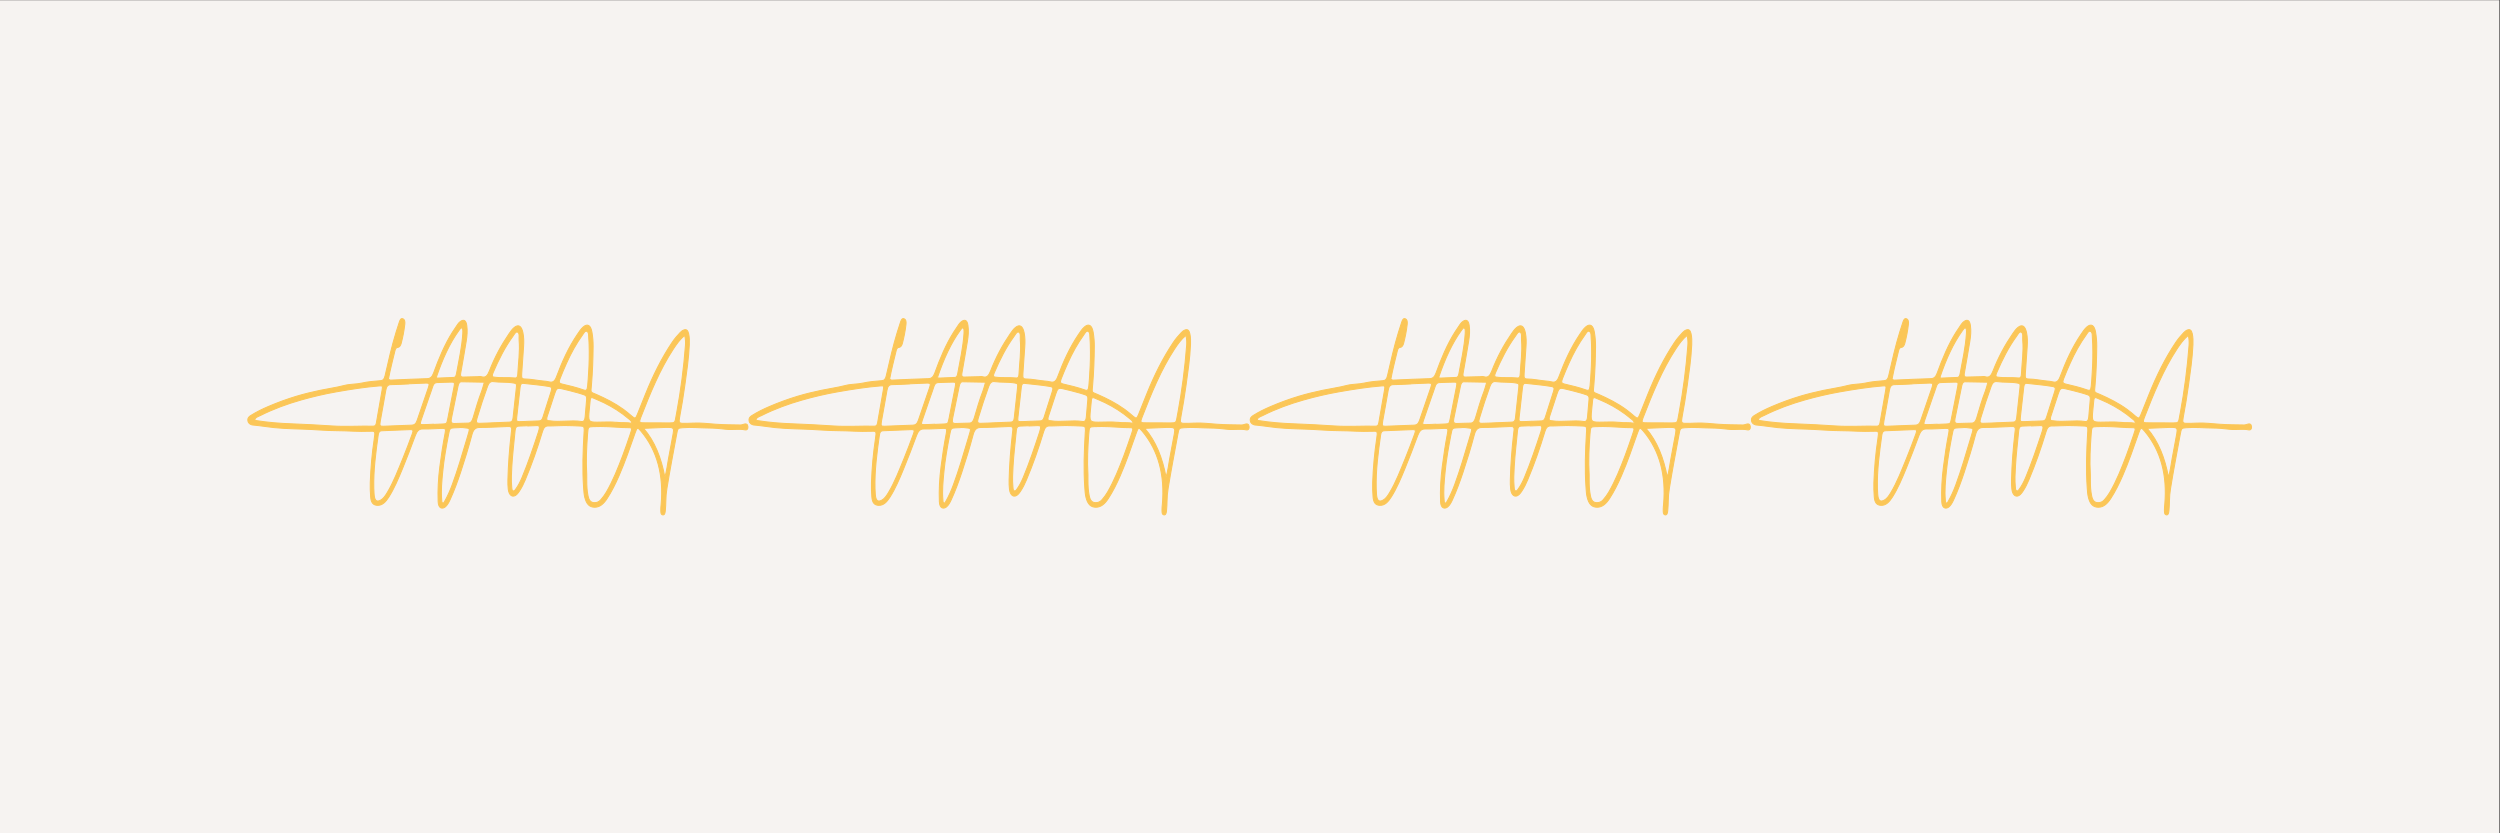 <?xml version="1.0" encoding="UTF-8" standalone="no"?>
<!-- Created with Inkscape (http://www.inkscape.org/) -->

<svg
   version="1.1"
   id="svg2"
   width="1600"
   height="533.333"
   viewBox="0 0 1600 533.333"
   sodipodi:docname="rm438-nunny-106.eps"
   xmlns:inkscape="http://www.inkscape.org/namespaces/inkscape"
   xmlns:sodipodi="http://sodipodi.sourceforge.net/DTD/sodipodi-0.dtd"
   xmlns="http://www.w3.org/2000/svg"
   xmlns:svg="http://www.w3.org/2000/svg">
  <rect x="0" y="0" width="1600" height="533.333" fill="#333333" stroke="none"/>
  <defs
     id="defs6" />
  <sodipodi:namedview
     id="namedview4"
     pagecolor="#ffffff"
     bordercolor="#000000"
     borderopacity="0.25"
     inkscape:showpageshadow="2"
     inkscape:pageopacity="0.0"
     inkscape:pagecheckerboard="0"
     inkscape:deskcolor="#d1d1d1" />
  <g
     id="g8"
     inkscape:groupmode="layer"
     inkscape:label="ink_ext_XXXXXX"
     transform="matrix(1.333,0,0,-1.333,0,533.333)">
    <g
       id="g10"
       transform="scale(0.1)">
      <path
         d="M 12000,0 H 0 V 4000 H 12000 V 0"
         style="fill:#f6f3f1;fill-opacity:1;fill-rule:nonzero;stroke:none"
         id="path12" />
      <path
         d="m 2961.96,1973.02 c -32.1,3.79 -63.89,0.92 -95.8,1.06 -40.69,0.17 -42.72,3.22 -37.02,59.98 1.46,14.53 3.25,28.99 4.3,43.6 0.92,12.75 4.86,17.07 13.84,12.96 17.36,-7.95 34.98,-14.7 52.22,-23.17 41.92,-20.59 82.51,-45.84 120.77,-78.61 4.64,-3.99 10.51,-6.29 14.37,-20.28 -25.75,4.98 -49.27,1.69 -72.68,4.46 z m 127.88,-28.56 c 30.9,1.32 58.91,2.61 86.94,3.67 13.18,0.5 26.39,1.49 39.57,0.57 17.12,-1.18 19.75,-6.42 15.57,-29.69 -7.29,-40.63 -15.23,-80.99 -22.58,-121.6 -5.22,-28.88 -8.44,-58.62 -17.23,-87.45 -17.27,91.95 -48.07,172.04 -102.27,234.5 z m -993.65,249.32 c 28.2,81.58 61.65,157.9 107.8,221.41 1.47,2.03 2.95,4.05 4.52,5.92 2.59,3.06 5.21,7.13 9.02,4.95 4.88,-2.79 4.47,-9.52 4.73,-15.3 0.18,-3.92 -0.08,-7.89 -0.33,-11.8 -4.3,-66 -18.59,-128.31 -30.15,-191.63 -1.82,-9.99 -4.73,-18.15 -13.49,-18.46 -26.97,-0.94 -53.93,-2.22 -82.17,-3.43 0.03,6.39 -0.21,7.55 0.07,8.34 z m 270.36,15.97 c 27.35,64.04 57.81,124.67 95.98,176.61 6.66,9.06 13.86,25.06 23.22,19.62 10.05,-5.84 5.39,-24.75 6.54,-37.87 4.86,-55.74 -3.75,-109.82 -6.42,-164.64 -0.52,-10.59 -3.74,-18.26 -13.14,-17.28 -34.08,3.56 -68.12,-0.68 -102.22,4.36 -1.98,0.29 -3.92,1.62 -6.59,2.78 -0.72,7.96 0.86,12.26 2.63,16.42 z m -53.76,-86.17 c -16.14,-41.71 -28.71,-85.85 -41.68,-129.68 -4.86,-16.42 -11.78,-24.42 -24.67,-24.36 -21.53,0.09 -43.01,-1.81 -64.54,-1.83 -14.99,-0.02 -18.3,5.75 -14.54,24.61 10.29,51.52 21.01,102.85 31.55,154.26 2.46,12.01 6.53,21.68 16.72,21.51 35.27,-0.6 70.54,-1.33 109.74,-2.08 -5.19,-17.73 -8.06,-30.75 -12.58,-42.43 z M 2030.7,1962.23 c -13.95,-0.08 -15.25,2.61 -9.42,19.93 12.99,38.58 26.41,76.86 39.69,115.23 5.43,15.7 11.4,31.03 16.29,47.09 4.01,13.19 10.4,19.44 20.6,19.68 23.65,0.56 47.27,2.11 70.93,2.29 13.37,0.1 14.84,-2.94 11.37,-21.12 -9.92,-51.83 -19.97,-103.61 -30.39,-155.22 -4.71,-23.35 -5.41,-23.66 -23.11,-24.77 -15.27,-0.97 -30.58,-1.37 -45.87,-2.03 -0.02,0.3 -0.03,0.61 -0.04,0.91 -16.69,-0.71 -33.35,-1.9 -50.05,-1.99 z m 549.3,-4.46 c 8.37,0.19 11.63,-5.59 8.65,-17.07 -1.18,-4.57 -2.2,-9.27 -3.64,-13.66 -24.33,-74.09 -49.07,-147.86 -78.37,-218.14 -8.74,-20.97 -18.84,-40.5 -31.24,-57.37 -3.42,-4.65 -7.26,-10.01 -12.69,-6.99 -5.63,3.13 -5.19,11.1 -5.86,17.87 -3.31,33.71 -1.31,67.45 0.59,100.49 3.32,57.72 10.42,114.8 15.82,172.17 1.34,14.19 7.28,19.87 16.94,20.13 14.62,0.39 29.22,1.18 43.83,1.81 0.02,-0.37 0.04,-0.74 0.06,-1.11 15.3,0.65 30.6,1.52 45.91,1.87 z m -87.42,18.83 c -11.82,0.07 -13.61,3.43 -11.83,19.62 5.34,48.45 10.94,96.83 16.32,145.27 1.5,13.47 5.29,20.14 16.47,18.82 41.03,-4.84 82.13,-7.83 123.08,-15.05 12.17,-2.15 14.47,-7.4 9.4,-23.61 -13.08,-41.82 -26.59,-83.34 -39.77,-125.09 -3.45,-10.92 -8.9,-16.3 -17.61,-16.43 -16.02,-0.25 -32.02,-1.25 -48.02,-1.93 -0.01,0.09 -0.01,0.17 -0.01,0.26 -16.01,-0.68 -32,-1.95 -48.03,-1.86 z m 138.11,35.8 c 10.36,32.75 21.09,65.26 31.98,97.65 8.52,25.34 12.41,29.19 32.1,24.99 26.9,-5.73 53.67,-13.25 80.45,-20.37 10.29,-2.74 20.49,-6.38 30.7,-9.83 7.98,-2.7 11.89,-8.87 10.65,-21.41 -2.78,-28.1 -4.95,-56.35 -7.3,-84.56 -1.23,-14.79 -6.19,-23.41 -17.58,-21.61 -51.48,8.14 -102.63,-4.68 -154.12,3.6 -4.04,0.65 -8.38,-0.91 -12.24,4.73 -1.61,9.99 2.67,18.31 5.36,26.81 z m -387.73,-66.56 c 10.84,-1.67 11.92,-4.14 8.05,-19.02 -3.32,-12.81 -7.4,-25.18 -11.11,-37.77 -21.48,-72.77 -42.97,-145.54 -68.68,-215.42 -10.49,-28.52 -22.52,-55.57 -36.8,-80.45 -2.41,-4.21 -5.37,-10.09 -10.3,-6.39 -3.51,2.64 -3,8.53 -3.44,13.32 -4.17,45.84 0.5,90.68 4.79,135.36 5.81,60.44 16.51,119.22 27.77,177.73 6.13,31.86 6.44,32.45 29.14,33.74 5.56,0.32 11.13,0.49 19.03,0.83 12.28,1.56 26.93,0.31 41.55,-1.93 z m 582.87,263.74 c -1.4,-20.51 -2.24,-41.18 -4.49,-61.46 -2.27,-20.57 -5.81,-24.23 -19.37,-19.41 -34.78,12.35 -69.96,20.63 -105.18,28.82 -11.93,2.78 -14.38,8.83 -8.34,24.52 9.81,25.54 20.55,50.38 31.5,74.95 21.99,49.34 47.38,94.89 76.76,135.67 6.1,8.46 12.36,22.67 21.98,17.03 9.66,-5.67 6.92,-22.47 8.21,-34.8 1.04,-9.79 1.08,-19.73 1.57,-29.6 1.37,-45.45 0.44,-90.69 -2.64,-135.72 z m -523.47,-241.02 c -15.35,-0.17 -17.88,5.16 -12.01,24.76 15.55,51.91 32.25,103 50.47,153.07 6.16,16.94 14.77,24.32 28.07,22.43 32.65,-4.64 65.37,-0.79 98.01,-6.88 12.84,-2.4 14.03,-4.11 12.04,-22.91 -5.12,-48.42 -10.72,-96.7 -15.77,-145.14 -1.51,-14.51 -7.39,-19.3 -16.99,-19.59 -24.33,-0.73 -48.63,-1.97 -72.95,-3.01 0,0.03 0,0.06 0,0.09 -23.62,-1 -47.22,-2.57 -70.87,-2.82 z m -256.21,193.26 c 14.82,0.35 16.73,-3.66 10.46,-22.18 -17.79,-52.61 -36.25,-104.75 -53.97,-157.42 -5.4,-16.04 -13.58,-22.23 -26.1,-22.56 -45.27,-1.22 -90.48,-3.72 -135.73,-5.2 -17.26,-0.57 -18.96,2.38 -14.95,25.31 8.62,49.36 18.12,98.37 26.42,147.84 3.28,19.54 10.77,26.72 24.78,26.75 27.87,0.05 55.68,2.04 83.52,3.23 -0.01,0.24 -0.03,0.49 -0.04,0.73 28.54,1.22 57.05,2.82 85.61,3.5 z m -230.32,-249.3 c 1.95,13.95 6.86,19.97 16.66,20.34 45.9,1.73 91.78,4.06 137.69,5.5 13.37,0.42 15.3,-4.1 9.08,-20.89 -14.32,-38.7 -28.52,-77.55 -44.06,-115.21 -23.82,-57.74 -46.06,-117.07 -77.06,-168.03 -8.54,-14.04 -17.59,-27.32 -30.09,-34.22 -20.45,-11.31 -30.06,-2.46 -32.09,28.95 -0.57,8.88 -0.89,17.77 -1.33,26.66 -2.13,87.7 9.38,172.3 21.2,256.9 z m 1475.08,429.5 c -8.28,-108.65 -22.21,-215.54 -41.67,-320.67 -0.87,-4.74 -1.89,-9.41 -2.67,-14.18 -5.86,-36.01 -5.83,-36.55 -30.96,-36.7 -43.19,-0.25 -86.4,0.09 -129.6,0.51 -15.87,0.15 -17.84,4.4 -10.21,24.08 45.31,116.79 92.49,231.82 156.84,329.83 15.71,23.92 31.97,47.21 54.84,65.97 4.24,-19.53 4.54,-34.26 3.43,-48.84 z m -469.86,-424.3 c 2.51,33.64 3.27,33.92 26.27,34.92 47.95,2.1 95.96,-1.18 143.97,-4.37 6.27,-0.42 12.54,-0.42 18.8,-0.4 26.34,0.1 26.54,-0.01 14.85,-34.33 -11.32,-33.22 -22.57,-66.53 -34.81,-99.05 -23.2,-61.67 -47.62,-122.27 -78.99,-176.42 -7.88,-13.59 -16.85,-25.29 -26.35,-36.34 -8.78,-10.24 -19.19,-14.37 -30.74,-14.24 -16.9,0.2 -26.08,9.83 -30.84,32.65 -5.04,24.17 -6.11,48.75 -6.13,73.47 -0.01,10.84 -0.07,21.69 -0.1,28.58 -4.11,68.35 -0.68,132.04 4.07,195.53 z m -1570.85,88.39 c 63.6,31.83 129.04,55.67 195.4,74.43 56.15,15.88 112.77,29.25 169.81,39.23 68.73,12.02 137.56,22.98 206.91,28.52 13.67,1.1 15.48,-0.39 12.42,-18.75 -8.9,-53.3 -18.49,-106.33 -27.78,-159.48 -1.93,-11.03 -6.5,-15.39 -14.94,-15.21 -65.46,1.38 -130.75,-3.43 -196.33,0.93 -66.12,4.39 -132.24,8.07 -198.38,10.45 -55.6,2 -111.37,6.51 -166.95,15.38 -2.73,0.44 -5.66,0.78 -7.16,7.18 7.18,10.16 17.66,12.65 27,17.32 z m 646.21,311.85 c 2.14,8.72 6.17,14.64 13.53,15.33 8.64,0.8 13.56,9.33 16.31,19.72 7.75,29.27 13.57,59.47 17.14,90.52 1.26,10.92 0.75,22.65 -9,26.83 -8.45,3.62 -13.19,-4.39 -16.32,-13.29 -5.82,-16.51 -11.04,-33.48 -16.24,-50.44 -20.85,-67.95 -36.96,-138.58 -52.9,-209.25 -3.71,-16.44 -9.5,-23.19 -21.86,-24.18 -29.82,-2.4 -59.82,-4.61 -89.14,-11.29 -28.15,-6.41 -56.86,-4.31 -84.92,-11.66 -38.71,-10.14 -78.15,-15.2 -117.16,-23.52 -37.66,-8.04 -75.15,-16.97 -112.25,-28.14 -45.91,-13.83 -91.31,-30.52 -136.13,-49.71 -28.36,-12.14 -56.34,-25.8 -83.33,-42.81 -7.5,-4.72 -16.22,-11.17 -13.88,-25.4 2.13,-12.98 11.3,-16.98 19.75,-19.65 2.72,-0.85 5.57,-0.64 8.35,-0.97 16.7,-1.96 33.43,-3.41 50.09,-6.02 62.65,-9.85 125.41,-11.5 188.07,-13.39 53.66,-1.63 107.28,-7.23 160.98,-7.37 52.19,-0.13 104.52,-5.36 156.71,-2.82 27.64,1.35 28.15,0.47 22.58,-36.52 -10.4,-69.08 -16.68,-139.16 -19.09,-210.07 -0.76,-22.57 0.14,-45.53 1.83,-68.16 2.11,-28.39 12.5,-40.01 32.28,-40.95 23.95,-1.12 40.3,16.82 54.89,39.78 26.26,41.32 46.22,89.05 65.88,136.84 21.4,52.01 41.6,105.08 61.35,158.45 7.73,20.89 17.12,32.06 35.16,31.59 31.36,-0.82 62.66,2.18 94.01,2.91 15.82,0.37 17.84,-3.06 13.78,-23.86 -10.3,-52.81 -18.29,-106.42 -25.16,-160.48 -7.03,-55.26 -10.35,-111.02 -8.08,-167.63 1.38,-34.14 21.01,-35.95 34.36,-24.97 9.66,7.95 16.4,20.5 22.41,33.53 19.53,42.3 35.96,87.12 51.14,132.96 19.57,59.04 38.03,118.86 54.17,180.03 6.93,26.29 17.94,34.63 37.06,34.64 43.21,0.04 86.35,2.84 129.52,4.46 4.87,0.19 9.76,0.31 14.63,-0.03 6.76,-0.47 10.5,-5.34 9.68,-15.36 -0.48,-5.85 -1.38,-11.61 -2.04,-17.43 -8.38,-73.7 -14.22,-147.92 -15.99,-222.92 -0.35,-14.72 -0.06,-29.77 1.57,-44.39 3.48,-31.26 21.75,-43.12 40.24,-26.52 5.13,4.61 9.53,11.03 13.74,17.32 10.86,16.24 19.77,34.63 27.87,53.88 31.3,74.33 58.45,151.84 82.49,231.61 5.65,18.75 13.34,27.01 27.96,26.79 25.79,-0.4 51.52,2.02 77.31,1.99 26.46,-0.03 52.96,-1.3 79.45,-2.56 14.06,-0.67 15.96,-3.92 15.62,-22.88 -0.05,-2.95 -0.53,-5.85 -0.7,-8.8 -5.28,-88.37 -8.41,-176.89 -2.02,-266.1 1.06,-14.82 1.91,-29.57 5.43,-43.95 8.16,-33.37 22.85,-47.98 47.73,-48.03 24.88,-0.05 43.13,16.85 59.12,41.14 22.03,33.49 40.45,70.72 57.45,109.59 28.92,66.13 52.82,136.21 77.34,205.82 9.68,27.49 11.84,28.36 28.44,8.56 78.61,-93.74 108.9,-212.03 96.66,-351.67 -0.69,-7.8 -1.74,-15.62 -1.62,-23.45 0.16,-10.46 -1.37,-24.49 8.87,-26.64 9.88,-2.06 11.96,10.67 12.85,21.71 1.19,14.63 2.27,29.37 2.33,44.13 0.08,20.88 2.1,41.02 5.33,61.23 13.72,85.96 30.24,170.74 45.89,255.9 6.23,33.86 5.66,33.41 29.75,35.46 41.74,3.55 83.62,-1.16 125.42,-1.4 27.9,-0.16 55.74,-2.81 83.57,-6.14 30.69,-3.66 61.2,3.4 91.95,-2.98 6.78,-1.41 13.16,3.83 12.2,14.9 -1.06,12.31 -7.74,15.51 -15.77,13.38 -6.78,-1.8 -13.58,-4.76 -20.43,-4.64 -39.01,0.63 -78.06,0.81 -117.07,3.51 -36.24,2.5 -72.44,7.38 -108.66,5.5 -16.7,-0.87 -33.43,-1.3 -50.17,-1.13 -17.83,0.19 -20.41,4.46 -15.99,28.02 9.59,51.07 18.04,102.54 25.28,154.5 8.98,64.4 18.5,128.64 21.46,194.68 0.8,17.76 0.66,35.69 -3.2,53.05 -3.78,16.94 -10.86,22.33 -22.55,18.2 -6.74,-2.39 -12.77,-6.87 -18.34,-12.81 -13.69,-14.59 -26.91,-29.8 -38.73,-47.5 -50.1,-75 -91.8,-158.81 -127.8,-248.69 -12.86,-32.1 -25.6,-64.32 -38.57,-96.33 -8.34,-20.59 -11.12,-21.81 -26.24,-9.06 -13.41,11.3 -26.69,22.8 -40.6,32.87 -41.8,30.25 -85.56,52.03 -130.08,71.67 -29.84,13.17 -27.3,5.05 -23.58,47.89 5.26,60.63 7.25,121.46 7.86,182.67 0.23,23.04 -1.77,45.54 -5.47,67.77 -5.75,34.55 -21.26,43.59 -41.96,25.77 -11.27,-9.7 -19.96,-23.46 -28.95,-36.74 -40.56,-59.94 -72.18,-129.2 -99.41,-202.43 -8.36,-22.5 -18.69,-28.76 -34.85,-24.5 -9.69,2.56 -19.39,3.36 -29.17,4.26 -29.23,2.69 -58.31,9.3 -87.69,9.66 -14.88,0.19 -16.66,5.01 -15.35,25.82 2.72,43.08 5.93,86.08 8.9,129.11 1.57,22.69 1.56,45.52 -3.16,67.77 -6.92,32.64 -21.44,40.84 -41.48,24.64 -9.66,-7.81 -17.32,-18.91 -24.95,-30.01 -36.91,-53.71 -68.94,-112.97 -94.45,-178.83 -8.76,-22.63 -18.46,-34.13 -37.48,-27.73 -6.65,2.24 -13.9,0.37 -20.86,0.22 -23,-0.52 -45.99,-0.95 -68.97,-1.74 -9.44,-0.33 -13,5.27 -10.61,18.18 1.05,5.67 2.15,11.33 3.14,17.03 7.89,45.63 16.14,91.12 23.47,136.96 3.98,24.84 6.53,50.44 2.57,76.23 -3.53,23 -12.9,29.11 -28,20.17 -5.82,-3.44 -10.81,-8.53 -15.12,-14.81 -8.57,-12.51 -17.14,-25.03 -25.33,-38.03 -37.16,-58.99 -65.49,-126.58 -90.9,-196.79 -6.77,-18.71 -15.8,-26.24 -30.85,-26.61 -55.73,-1.38 -111.39,-4.44 -167.09,-6.67 -5.41,-0.22 -11.05,-2.41 -18.76,4.64 9.06,47.17 20.49,92.03 31.55,137.06"
         style="fill:#fbc657;fill-opacity:1;fill-rule:nonzero;stroke:none"
         id="path14" />
      <path
         d="m 2961.96,1973.02 c -32.1,3.79 -63.89,0.92 -95.8,1.06 -40.69,0.17 -42.72,3.22 -37.02,59.98 1.46,14.53 3.25,28.99 4.3,43.6 0.92,12.75 4.86,17.07 13.84,12.96 17.36,-7.95 34.98,-14.7 52.22,-23.17 41.92,-20.59 82.51,-45.84 120.77,-78.61 4.64,-3.99 10.51,-6.29 14.37,-20.28 -25.75,4.98 -49.27,1.69 -72.68,4.46 z m 127.88,-28.56 c 30.9,1.32 58.91,2.61 86.94,3.67 13.18,0.5 26.39,1.49 39.57,0.57 17.12,-1.18 19.75,-6.42 15.57,-29.69 -7.29,-40.63 -15.23,-80.99 -22.58,-121.6 -5.22,-28.88 -8.44,-58.62 -17.23,-87.45 -17.27,91.95 -48.07,172.04 -102.27,234.5 z m -993.65,249.32 c 28.2,81.58 61.65,157.9 107.8,221.41 1.47,2.03 2.95,4.05 4.52,5.92 2.59,3.06 5.21,7.13 9.02,4.95 4.88,-2.79 4.47,-9.52 4.73,-15.3 0.18,-3.92 -0.08,-7.89 -0.33,-11.8 -4.3,-66 -18.59,-128.31 -30.15,-191.63 -1.82,-9.99 -4.73,-18.15 -13.49,-18.46 -26.97,-0.94 -53.93,-2.22 -82.17,-3.43 0.03,6.39 -0.21,7.55 0.07,8.34 z m 270.36,15.97 c 27.35,64.04 57.81,124.67 95.98,176.61 6.66,9.06 13.86,25.06 23.22,19.62 10.05,-5.84 5.39,-24.75 6.54,-37.87 4.86,-55.74 -3.75,-109.82 -6.42,-164.64 -0.52,-10.59 -3.74,-18.26 -13.14,-17.28 -34.08,3.56 -68.12,-0.68 -102.22,4.36 -1.98,0.29 -3.92,1.62 -6.59,2.78 -0.72,7.96 0.86,12.26 2.63,16.42 z m -53.76,-86.17 c -16.14,-41.71 -28.71,-85.85 -41.68,-129.68 -4.86,-16.42 -11.78,-24.42 -24.67,-24.36 -21.53,0.09 -43.01,-1.81 -64.54,-1.83 -14.99,-0.02 -18.3,5.75 -14.54,24.61 10.29,51.52 21.01,102.85 31.55,154.26 2.46,12.01 6.53,21.68 16.72,21.51 35.27,-0.6 70.54,-1.33 109.74,-2.08 -5.19,-17.73 -8.06,-30.75 -12.58,-42.43 z M 2030.7,1962.23 c -13.95,-0.08 -15.25,2.61 -9.42,19.93 12.99,38.58 26.41,76.86 39.69,115.23 5.43,15.7 11.4,31.03 16.29,47.09 4.01,13.19 10.4,19.44 20.6,19.68 23.65,0.56 47.27,2.11 70.93,2.29 13.37,0.1 14.84,-2.94 11.37,-21.12 -9.92,-51.83 -19.97,-103.61 -30.39,-155.22 -4.71,-23.35 -5.41,-23.66 -23.11,-24.77 -15.27,-0.97 -30.58,-1.37 -45.87,-2.03 -0.02,0.3 -0.03,0.61 -0.04,0.91 -16.69,-0.71 -33.35,-1.9 -50.05,-1.99 z m 549.3,-4.46 c 8.37,0.19 11.63,-5.59 8.65,-17.07 -1.18,-4.57 -2.2,-9.27 -3.64,-13.66 -24.33,-74.09 -49.07,-147.86 -78.37,-218.14 -8.74,-20.97 -18.84,-40.5 -31.24,-57.37 -3.42,-4.65 -7.26,-10.01 -12.69,-6.99 -5.63,3.13 -5.19,11.1 -5.86,17.87 -3.31,33.71 -1.31,67.45 0.59,100.49 3.32,57.72 10.42,114.8 15.82,172.17 1.34,14.19 7.28,19.87 16.94,20.13 14.62,0.39 29.22,1.18 43.83,1.81 0.02,-0.37 0.04,-0.74 0.06,-1.11 15.3,0.65 30.6,1.52 45.91,1.87 z m -87.42,18.83 c -11.82,0.07 -13.61,3.43 -11.83,19.62 5.34,48.45 10.94,96.83 16.32,145.27 1.5,13.47 5.29,20.14 16.47,18.82 41.03,-4.84 82.13,-7.83 123.08,-15.05 12.17,-2.15 14.47,-7.4 9.4,-23.61 -13.08,-41.82 -26.59,-83.34 -39.77,-125.09 -3.45,-10.92 -8.9,-16.3 -17.61,-16.43 -16.02,-0.25 -32.02,-1.25 -48.02,-1.93 -0.01,0.09 -0.01,0.17 -0.01,0.26 -16.01,-0.68 -32,-1.95 -48.03,-1.86 z m 138.11,35.8 c 10.36,32.75 21.09,65.26 31.98,97.65 8.52,25.34 12.41,29.19 32.1,24.99 26.9,-5.73 53.67,-13.25 80.45,-20.37 10.29,-2.74 20.49,-6.38 30.7,-9.83 7.98,-2.7 11.89,-8.87 10.65,-21.41 -2.78,-28.1 -4.95,-56.35 -7.3,-84.56 -1.23,-14.79 -6.19,-23.41 -17.58,-21.61 -51.48,8.14 -102.63,-4.68 -154.12,3.6 -4.04,0.65 -8.38,-0.91 -12.24,4.73 -1.61,9.99 2.67,18.31 5.36,26.81 z m -387.73,-66.56 c 10.84,-1.67 11.92,-4.14 8.05,-19.02 -3.32,-12.81 -7.4,-25.18 -11.11,-37.77 -21.48,-72.77 -42.97,-145.54 -68.68,-215.42 -10.49,-28.52 -22.52,-55.57 -36.8,-80.45 -2.41,-4.21 -5.37,-10.09 -10.3,-6.39 -3.51,2.64 -3,8.53 -3.44,13.32 -4.17,45.84 0.5,90.68 4.79,135.36 5.81,60.44 16.51,119.22 27.77,177.73 6.13,31.86 6.44,32.45 29.14,33.74 5.56,0.32 11.13,0.49 19.03,0.83 12.28,1.56 26.93,0.31 41.55,-1.93 z m 582.87,263.74 c -1.4,-20.51 -2.24,-41.18 -4.49,-61.46 -2.27,-20.57 -5.81,-24.23 -19.37,-19.41 -34.78,12.35 -69.96,20.63 -105.18,28.82 -11.93,2.78 -14.38,8.83 -8.34,24.52 9.81,25.54 20.55,50.38 31.5,74.95 21.99,49.34 47.38,94.89 76.76,135.67 6.1,8.46 12.36,22.67 21.98,17.03 9.66,-5.67 6.92,-22.47 8.21,-34.8 1.04,-9.79 1.08,-19.73 1.57,-29.6 1.37,-45.45 0.44,-90.69 -2.64,-135.72 z m -523.47,-241.02 c -15.35,-0.17 -17.88,5.16 -12.01,24.76 15.55,51.91 32.25,103 50.47,153.07 6.16,16.94 14.77,24.32 28.07,22.43 32.65,-4.64 65.37,-0.79 98.01,-6.88 12.84,-2.4 14.03,-4.11 12.04,-22.91 -5.12,-48.42 -10.72,-96.7 -15.77,-145.14 -1.51,-14.51 -7.39,-19.3 -16.99,-19.59 -24.33,-0.73 -48.63,-1.97 -72.95,-3.01 0,0.03 0,0.06 0,0.09 -23.62,-1 -47.22,-2.57 -70.87,-2.82 z m -256.21,193.26 c 14.82,0.35 16.73,-3.66 10.46,-22.18 -17.79,-52.61 -36.25,-104.75 -53.97,-157.42 -5.4,-16.04 -13.58,-22.23 -26.1,-22.56 -45.27,-1.22 -90.48,-3.72 -135.73,-5.2 -17.26,-0.57 -18.96,2.38 -14.95,25.31 8.62,49.36 18.12,98.37 26.42,147.84 3.28,19.54 10.77,26.72 24.78,26.75 27.87,0.05 55.68,2.04 83.52,3.23 -0.01,0.24 -0.03,0.49 -0.04,0.73 28.54,1.22 57.05,2.82 85.61,3.5 z m -230.32,-249.3 c 1.95,13.95 6.86,19.97 16.66,20.34 45.9,1.73 91.78,4.06 137.69,5.5 13.37,0.42 15.3,-4.1 9.08,-20.89 -14.32,-38.7 -28.52,-77.55 -44.06,-115.21 -23.82,-57.74 -46.06,-117.07 -77.06,-168.03 -8.54,-14.04 -17.59,-27.32 -30.09,-34.22 -20.45,-11.31 -30.06,-2.46 -32.09,28.95 -0.57,8.88 -0.89,17.77 -1.33,26.66 -2.13,87.7 9.38,172.3 21.2,256.9 z m 1475.08,429.5 c -8.28,-108.65 -22.21,-215.54 -41.67,-320.67 -0.87,-4.74 -1.89,-9.41 -2.67,-14.18 -5.86,-36.01 -5.83,-36.55 -30.96,-36.7 -43.19,-0.25 -86.4,0.09 -129.6,0.51 -15.87,0.15 -17.84,4.4 -10.21,24.08 45.31,116.79 92.49,231.82 156.84,329.83 15.71,23.92 31.97,47.21 54.84,65.97 4.24,-19.53 4.54,-34.26 3.43,-48.84 z m -469.86,-424.3 c 2.51,33.64 3.27,33.92 26.27,34.92 47.95,2.1 95.96,-1.18 143.97,-4.37 6.27,-0.42 12.54,-0.42 18.8,-0.4 26.34,0.1 26.54,-0.01 14.85,-34.33 -11.32,-33.22 -22.57,-66.53 -34.81,-99.05 -23.2,-61.67 -47.62,-122.27 -78.99,-176.42 -7.88,-13.59 -16.85,-25.29 -26.35,-36.34 -8.78,-10.24 -19.19,-14.37 -30.74,-14.24 -16.9,0.2 -26.08,9.83 -30.84,32.65 -5.04,24.17 -6.11,48.75 -6.13,73.47 -0.01,10.84 -0.07,21.69 -0.1,28.58 -4.11,68.35 -0.68,132.04 4.07,195.53 z m -1570.85,88.39 c 63.6,31.83 129.04,55.67 195.4,74.43 56.15,15.88 112.77,29.25 169.81,39.23 68.73,12.02 137.56,22.98 206.91,28.52 13.67,1.1 15.48,-0.39 12.42,-18.75 -8.9,-53.3 -18.49,-106.33 -27.78,-159.48 -1.93,-11.03 -6.5,-15.39 -14.94,-15.21 -65.46,1.38 -130.75,-3.43 -196.33,0.93 -66.12,4.39 -132.24,8.07 -198.38,10.45 -55.6,2 -111.37,6.51 -166.95,15.38 -2.73,0.44 -5.66,0.78 -7.16,7.18 7.18,10.16 17.66,12.65 27,17.32 z m 646.21,311.85 c 2.14,8.72 6.17,14.64 13.53,15.33 8.64,0.8 13.56,9.33 16.31,19.72 7.75,29.27 13.57,59.47 17.14,90.52 1.26,10.92 0.75,22.65 -9,26.83 -8.45,3.62 -13.19,-4.39 -16.32,-13.29 -5.82,-16.51 -11.04,-33.48 -16.24,-50.44 -20.85,-67.95 -36.96,-138.58 -52.9,-209.25 -3.71,-16.44 -9.5,-23.19 -21.86,-24.18 -29.82,-2.4 -59.82,-4.61 -89.14,-11.29 -28.15,-6.41 -56.86,-4.31 -84.92,-11.66 -38.71,-10.14 -78.15,-15.2 -117.16,-23.52 -37.66,-8.04 -75.15,-16.97 -112.25,-28.14 -45.91,-13.83 -91.31,-30.52 -136.13,-49.71 -28.36,-12.14 -56.34,-25.8 -83.33,-42.81 -7.5,-4.72 -16.22,-11.17 -13.88,-25.4 2.13,-12.98 11.3,-16.98 19.75,-19.65 2.72,-0.85 5.57,-0.64 8.35,-0.97 16.7,-1.96 33.43,-3.41 50.09,-6.02 62.65,-9.85 125.41,-11.5 188.07,-13.39 53.66,-1.63 107.28,-7.23 160.98,-7.37 52.19,-0.13 104.52,-5.36 156.71,-2.82 27.64,1.35 28.15,0.47 22.58,-36.52 -10.4,-69.08 -16.68,-139.16 -19.09,-210.07 -0.76,-22.57 0.14,-45.53 1.83,-68.16 2.11,-28.39 12.5,-40.01 32.28,-40.95 23.95,-1.12 40.3,16.82 54.89,39.78 26.26,41.32 46.22,89.05 65.88,136.84 21.4,52.01 41.6,105.08 61.35,158.45 7.73,20.89 17.12,32.06 35.16,31.59 31.36,-0.82 62.66,2.18 94.01,2.91 15.82,0.37 17.84,-3.06 13.78,-23.86 -10.3,-52.81 -18.29,-106.42 -25.16,-160.48 -7.03,-55.26 -10.35,-111.02 -8.08,-167.63 1.38,-34.14 21.01,-35.95 34.36,-24.97 9.66,7.95 16.4,20.5 22.41,33.53 19.53,42.3 35.96,87.12 51.14,132.96 19.57,59.04 38.03,118.86 54.17,180.03 6.93,26.29 17.94,34.63 37.06,34.64 43.21,0.04 86.35,2.84 129.52,4.46 4.87,0.19 9.76,0.31 14.63,-0.03 6.76,-0.47 10.5,-5.34 9.68,-15.36 -0.48,-5.85 -1.38,-11.61 -2.04,-17.43 -8.38,-73.7 -14.22,-147.92 -15.99,-222.92 -0.35,-14.72 -0.06,-29.77 1.57,-44.39 3.48,-31.26 21.75,-43.12 40.24,-26.52 5.13,4.61 9.53,11.03 13.74,17.32 10.86,16.24 19.77,34.63 27.87,53.88 31.3,74.33 58.45,151.84 82.49,231.61 5.65,18.75 13.34,27.01 27.96,26.79 25.79,-0.4 51.52,2.02 77.31,1.99 26.46,-0.03 52.96,-1.3 79.45,-2.56 14.06,-0.67 15.96,-3.92 15.62,-22.88 -0.05,-2.95 -0.53,-5.85 -0.7,-8.8 -5.28,-88.37 -8.41,-176.89 -2.02,-266.1 1.06,-14.82 1.91,-29.57 5.43,-43.95 8.16,-33.37 22.85,-47.98 47.73,-48.03 24.88,-0.05 43.13,16.85 59.12,41.14 22.03,33.49 40.45,70.72 57.45,109.59 28.92,66.13 52.82,136.21 77.34,205.82 9.68,27.49 11.84,28.36 28.44,8.56 78.61,-93.74 108.9,-212.03 96.66,-351.67 -0.69,-7.8 -1.74,-15.62 -1.62,-23.45 0.16,-10.46 -1.37,-24.49 8.87,-26.64 9.88,-2.06 11.96,10.67 12.85,21.71 1.19,14.63 2.27,29.37 2.33,44.13 0.08,20.88 2.1,41.02 5.33,61.23 13.72,85.96 30.24,170.74 45.89,255.9 6.23,33.86 5.66,33.41 29.75,35.46 41.74,3.55 83.62,-1.16 125.42,-1.4 27.9,-0.16 55.74,-2.81 83.57,-6.14 30.69,-3.66 61.2,3.4 91.95,-2.98 6.78,-1.41 13.16,3.83 12.2,14.9 -1.06,12.31 -7.74,15.51 -15.77,13.38 -6.78,-1.8 -13.58,-4.76 -20.43,-4.64 -39.01,0.63 -78.06,0.81 -117.07,3.51 -36.24,2.5 -72.44,7.38 -108.66,5.5 -16.7,-0.87 -33.43,-1.3 -50.17,-1.13 -17.83,0.19 -20.41,4.46 -15.99,28.02 9.59,51.07 18.04,102.54 25.28,154.5 8.98,64.4 18.5,128.64 21.46,194.68 0.8,17.76 0.66,35.69 -3.2,53.05 -3.78,16.94 -10.86,22.33 -22.55,18.2 -6.74,-2.39 -12.77,-6.87 -18.34,-12.81 -13.69,-14.59 -26.91,-29.8 -38.73,-47.5 -50.1,-75 -91.8,-158.81 -127.8,-248.69 -12.86,-32.1 -25.6,-64.32 -38.57,-96.33 -8.34,-20.59 -11.12,-21.81 -26.24,-9.06 -13.41,11.3 -26.69,22.8 -40.6,32.87 -41.8,30.25 -85.56,52.03 -130.08,71.67 -29.84,13.17 -27.3,5.05 -23.58,47.89 5.26,60.63 7.25,121.46 7.86,182.67 0.23,23.04 -1.77,45.54 -5.47,67.77 -5.75,34.55 -21.26,43.59 -41.96,25.77 -11.27,-9.7 -19.96,-23.46 -28.95,-36.74 -40.56,-59.94 -72.18,-129.2 -99.41,-202.43 -8.36,-22.5 -18.69,-28.76 -34.85,-24.5 -9.69,2.56 -19.39,3.36 -29.17,4.26 -29.23,2.69 -58.31,9.3 -87.69,9.66 -14.88,0.19 -16.66,5.01 -15.35,25.82 2.72,43.08 5.93,86.08 8.9,129.11 1.57,22.69 1.56,45.52 -3.16,67.77 -6.92,32.64 -21.44,40.84 -41.48,24.64 -9.66,-7.81 -17.32,-18.91 -24.95,-30.01 -36.91,-53.71 -68.94,-112.97 -94.45,-178.83 -8.76,-22.63 -18.46,-34.13 -37.48,-27.73 -6.65,2.24 -13.9,0.37 -20.86,0.22 -23,-0.52 -45.99,-0.95 -68.97,-1.74 -9.44,-0.33 -13,5.27 -10.61,18.18 1.05,5.67 2.15,11.33 3.14,17.03 7.89,45.63 16.14,91.12 23.47,136.96 3.98,24.84 6.53,50.44 2.57,76.23 -3.53,23 -12.9,29.11 -28,20.17 -5.82,-3.44 -10.81,-8.53 -15.12,-14.81 -8.57,-12.51 -17.14,-25.03 -25.33,-38.03 -37.16,-58.99 -65.49,-126.58 -90.9,-196.79 -6.77,-18.71 -15.8,-26.24 -30.85,-26.61 -55.73,-1.38 -111.39,-4.44 -167.09,-6.67 -5.41,-0.22 -11.05,-2.41 -18.76,4.64 9.06,47.17 20.49,92.03 31.55,137.06 z"
         style="fill:none;stroke:#fbc657;stroke-width:5;stroke-linecap:butt;stroke-linejoin:miter;stroke-miterlimit:10;stroke-dasharray:none;stroke-opacity:1"
         id="path16" />
      <path
         d="m 5368.36,1973.02 c -32.09,3.79 -63.88,0.92 -95.8,1.06 -40.69,0.17 -42.72,3.22 -37.02,59.98 1.46,14.53 3.25,28.99 4.3,43.6 0.92,12.75 4.86,17.07 13.84,12.96 17.36,-7.95 34.98,-14.7 52.22,-23.17 41.93,-20.59 82.51,-45.84 120.77,-78.61 4.65,-3.99 10.51,-6.29 14.37,-20.28 -25.74,4.98 -49.27,1.69 -72.68,4.46 z m 127.89,-28.56 c 30.9,1.32 58.91,2.61 86.93,3.67 13.18,0.5 26.39,1.49 39.57,0.57 17.12,-1.18 19.75,-6.42 15.57,-29.69 -7.29,-40.63 -15.23,-80.99 -22.57,-121.6 -5.22,-28.88 -8.45,-58.62 -17.23,-87.45 -17.27,91.95 -48.07,172.04 -102.27,234.5 z m -993.66,249.32 c 28.21,81.58 61.65,157.9 107.81,221.41 1.47,2.03 2.94,4.05 4.51,5.92 2.59,3.06 5.21,7.13 9.03,4.95 4.87,-2.79 4.46,-9.52 4.72,-15.3 0.18,-3.92 -0.07,-7.89 -0.33,-11.8 -4.3,-66 -18.59,-128.31 -30.15,-191.63 -1.82,-9.99 -4.72,-18.15 -13.48,-18.46 -26.98,-0.94 -53.94,-2.22 -82.18,-3.43 0.03,6.39 -0.2,7.55 0.07,8.34 z m 270.37,15.97 c 27.34,64.04 57.8,124.67 95.97,176.61 6.67,9.06 13.86,25.06 23.23,19.62 10.04,-5.84 5.39,-24.75 6.53,-37.87 4.86,-55.74 -3.75,-109.82 -6.42,-164.64 -0.52,-10.59 -3.74,-18.26 -13.13,-17.28 -34.09,3.56 -68.13,-0.68 -102.23,4.36 -1.98,0.29 -3.91,1.62 -6.59,2.78 -0.72,7.96 0.86,12.26 2.64,16.42 z m -53.77,-86.17 c -16.14,-41.71 -28.71,-85.85 -41.68,-129.68 -4.86,-16.42 -11.78,-24.42 -24.67,-24.36 -21.53,0.09 -43.01,-1.81 -64.54,-1.83 -14.99,-0.02 -18.3,5.75 -14.53,24.61 10.28,51.52 21,102.85 31.54,154.26 2.46,12.01 6.53,21.68 16.73,21.51 35.26,-0.6 70.53,-1.33 109.73,-2.08 -5.18,-17.73 -8.05,-30.75 -12.58,-42.43 z M 4437.1,1962.23 c -13.95,-0.08 -15.25,2.61 -9.42,19.93 12.99,38.58 26.41,76.86 39.69,115.23 5.43,15.7 11.41,31.03 16.29,47.09 4.02,13.19 10.4,19.44 20.6,19.68 23.65,0.56 47.27,2.11 70.93,2.29 13.37,0.1 14.85,-2.94 11.37,-21.12 -9.92,-51.83 -19.97,-103.61 -30.38,-155.22 -4.72,-23.35 -5.42,-23.66 -23.12,-24.77 -15.27,-0.97 -30.58,-1.37 -45.87,-2.03 -0.01,0.3 -0.03,0.61 -0.04,0.91 -16.68,-0.71 -33.35,-1.9 -50.05,-1.99 z m 549.3,-4.46 c 8.37,0.19 11.63,-5.59 8.65,-17.07 -1.18,-4.57 -2.2,-9.27 -3.64,-13.66 -24.32,-74.09 -49.07,-147.86 -78.36,-218.14 -8.75,-20.97 -18.85,-40.5 -31.25,-57.37 -3.41,-4.65 -7.26,-10.01 -12.69,-6.99 -5.63,3.13 -5.19,11.1 -5.86,17.87 -3.31,33.71 -1.31,67.45 0.59,100.49 3.33,57.72 10.42,114.8 15.83,172.17 1.33,14.19 7.27,19.87 16.93,20.13 14.62,0.39 29.23,1.18 43.84,1.81 0.01,-0.37 0.03,-0.74 0.05,-1.11 15.3,0.65 30.6,1.52 45.91,1.87 z m -87.41,18.83 c -11.83,0.07 -13.61,3.43 -11.83,19.62 5.33,48.45 10.93,96.83 16.31,145.27 1.5,13.47 5.29,20.14 16.47,18.82 41.04,-4.84 82.13,-7.83 123.09,-15.05 12.16,-2.15 14.46,-7.4 9.39,-23.61 -13.07,-41.82 -26.59,-83.34 -39.77,-125.09 -3.45,-10.92 -8.9,-16.3 -17.61,-16.43 -16.02,-0.25 -32.01,-1.25 -48.02,-1.93 0,0.09 -0.01,0.17 -0.01,0.26 -16.01,-0.68 -32,-1.95 -48.02,-1.86 z m 138.1,35.8 c 10.36,32.75 21.09,65.26 31.98,97.65 8.52,25.34 12.41,29.19 32.1,24.99 26.9,-5.73 53.67,-13.25 80.45,-20.37 10.29,-2.74 20.5,-6.38 30.71,-9.83 7.97,-2.7 11.88,-8.87 10.64,-21.41 -2.78,-28.1 -4.95,-56.35 -7.29,-84.56 -1.24,-14.79 -6.19,-23.41 -17.58,-21.61 -51.49,8.14 -102.64,-4.68 -154.13,3.6 -4.04,0.65 -8.37,-0.91 -12.24,4.73 -1.61,9.99 2.67,18.31 5.36,26.81 z m -387.73,-66.56 c 10.85,-1.67 11.92,-4.14 8.06,-19.02 -3.33,-12.81 -7.4,-25.18 -11.12,-37.77 -21.48,-72.77 -42.97,-145.54 -68.68,-215.42 -10.49,-28.52 -22.52,-55.57 -36.8,-80.45 -2.41,-4.21 -5.36,-10.09 -10.29,-6.39 -3.52,2.64 -3.01,8.53 -3.44,13.32 -4.17,45.84 0.49,90.68 4.79,135.36 5.8,60.44 16.5,119.22 27.76,177.73 6.13,31.86 6.44,32.45 29.14,33.74 5.56,0.32 11.14,0.49 19.03,0.83 12.28,1.56 26.93,0.31 41.55,-1.93 z m 582.87,263.74 c -1.4,-20.51 -2.24,-41.18 -4.48,-61.46 -2.28,-20.57 -5.82,-24.23 -19.38,-19.41 -34.78,12.35 -69.96,20.63 -105.18,28.82 -11.93,2.78 -14.37,8.83 -8.34,24.52 9.81,25.54 20.55,50.38 31.5,74.95 21.99,49.34 47.38,94.89 76.77,135.67 6.09,8.46 12.35,22.67 21.97,17.03 9.66,-5.67 6.92,-22.47 8.22,-34.8 1.03,-9.79 1.07,-19.73 1.56,-29.6 1.37,-45.45 0.44,-90.69 -2.64,-135.72 z m -523.47,-241.02 c -15.35,-0.17 -17.88,5.16 -12.01,24.76 15.55,51.91 32.25,103 50.47,153.07 6.16,16.94 14.77,24.32 28.07,22.43 32.65,-4.64 65.37,-0.79 98.01,-6.88 12.84,-2.4 14.04,-4.11 12.05,-22.91 -5.13,-48.42 -10.73,-96.7 -15.77,-145.14 -1.51,-14.51 -7.4,-19.3 -17,-19.59 -24.33,-0.73 -48.63,-1.97 -72.95,-3.01 0,0.03 0,0.06 0,0.09 -23.62,-1 -47.22,-2.57 -70.87,-2.82 z m -256.21,193.26 c 14.82,0.35 16.73,-3.66 10.47,-22.18 -17.8,-52.61 -36.26,-104.75 -53.98,-157.42 -5.4,-16.04 -13.58,-22.23 -26.1,-22.56 -45.26,-1.22 -90.48,-3.72 -135.73,-5.2 -17.25,-0.57 -18.95,2.38 -14.95,25.31 8.62,49.36 18.12,98.37 26.43,147.84 3.28,19.54 10.76,26.72 24.77,26.75 27.87,0.05 55.68,2.04 83.52,3.23 -0.01,0.24 -0.02,0.49 -0.04,0.73 28.54,1.22 57.06,2.82 85.61,3.5 z m -230.32,-249.3 c 1.95,13.95 6.86,19.97 16.66,20.34 45.91,1.73 91.78,4.06 137.7,5.5 13.36,0.42 15.29,-4.1 9.08,-20.89 -14.32,-38.7 -28.52,-77.55 -44.07,-115.21 -23.82,-57.74 -46.06,-117.07 -77.05,-168.03 -8.55,-14.04 -17.6,-27.32 -30.09,-34.22 -20.46,-11.31 -30.07,-2.46 -32.1,28.95 -0.57,8.88 -0.89,17.77 -1.33,26.66 -2.13,87.7 9.39,172.3 21.2,256.9 z m 1475.08,429.5 c -8.28,-108.65 -22.21,-215.54 -41.66,-320.67 -0.88,-4.74 -1.9,-9.41 -2.67,-14.18 -5.87,-36.01 -5.84,-36.55 -30.97,-36.7 -43.19,-0.25 -86.4,0.09 -129.6,0.51 -15.87,0.15 -17.84,4.4 -10.21,24.08 45.31,116.79 92.49,231.82 156.84,329.83 15.71,23.92 31.98,47.21 54.84,65.97 4.24,-19.53 4.54,-34.26 3.43,-48.84 z m -469.86,-424.3 c 2.51,33.64 3.27,33.92 26.27,34.92 47.95,2.1 95.96,-1.18 143.97,-4.37 6.27,-0.42 12.54,-0.42 18.8,-0.4 26.34,0.1 26.54,-0.01 14.85,-34.33 -11.32,-33.22 -22.57,-66.53 -34.8,-99.05 -23.21,-61.67 -47.62,-122.27 -79,-176.42 -7.87,-13.59 -16.85,-25.29 -26.34,-36.34 -8.79,-10.24 -19.19,-14.37 -30.75,-14.24 -16.9,0.2 -26.08,9.83 -30.83,32.65 -5.04,24.17 -6.12,48.75 -6.14,73.47 -0.01,10.84 -0.07,21.69 -0.09,28.58 -4.12,68.35 -0.68,132.04 4.06,195.53 z m -1570.85,88.39 c 63.61,31.83 129.05,55.67 195.4,74.43 56.16,15.88 112.77,29.25 169.82,39.23 68.73,12.02 137.55,22.98 206.91,28.52 13.66,1.1 15.48,-0.39 12.41,-18.75 -8.9,-53.3 -18.49,-106.33 -27.78,-159.48 -1.93,-11.03 -6.5,-15.39 -14.94,-15.21 -65.46,1.38 -130.75,-3.43 -196.32,0.93 -66.12,4.39 -132.25,8.07 -198.39,10.45 -55.59,2 -111.37,6.51 -166.94,15.38 -2.74,0.44 -5.67,0.78 -7.16,7.18 7.17,10.16 17.65,12.65 26.99,17.32 z m 646.21,311.85 c 2.14,8.72 6.17,14.64 13.53,15.33 8.64,0.8 13.56,9.33 16.31,19.72 7.75,29.27 13.57,59.47 17.14,90.52 1.26,10.92 0.75,22.65 -9,26.83 -8.45,3.62 -13.18,-4.39 -16.32,-13.29 -5.81,-16.51 -11.04,-33.48 -16.24,-50.44 -20.85,-67.95 -36.96,-138.58 -52.9,-209.25 -3.71,-16.44 -9.49,-23.19 -21.85,-24.18 -29.83,-2.4 -59.83,-4.61 -89.15,-11.29 -28.15,-6.41 -56.86,-4.31 -84.91,-11.66 -38.72,-10.14 -78.15,-15.2 -117.16,-23.52 -37.67,-8.04 -75.16,-16.97 -112.26,-28.14 -45.91,-13.83 -91.3,-30.52 -136.13,-49.71 -28.36,-12.14 -56.34,-25.8 -83.33,-42.81 -7.49,-4.72 -16.22,-11.17 -13.88,-25.4 2.13,-12.98 11.31,-16.98 19.75,-19.65 2.72,-0.85 5.57,-0.64 8.36,-0.97 16.69,-1.96 33.42,-3.41 50.08,-6.02 62.66,-9.85 125.42,-11.5 188.07,-13.39 53.66,-1.63 107.29,-7.23 160.98,-7.37 52.19,-0.13 104.53,-5.36 156.72,-2.82 27.63,1.35 28.14,0.47 22.57,-36.52 -10.4,-69.08 -16.68,-139.16 -19.08,-210.07 -0.77,-22.57 0.13,-45.53 1.82,-68.16 2.12,-28.39 12.5,-40.01 32.29,-40.95 23.94,-1.12 40.29,16.82 54.88,39.78 26.26,41.32 46.22,89.05 65.88,136.84 21.4,52.01 41.6,105.08 61.35,158.45 7.73,20.89 17.12,32.06 35.16,31.59 31.36,-0.82 62.66,2.18 94.01,2.91 15.82,0.37 17.84,-3.06 13.78,-23.86 -10.3,-52.81 -18.28,-106.42 -25.16,-160.48 -7.03,-55.26 -10.35,-111.02 -8.07,-167.63 1.37,-34.14 21,-35.95 34.35,-24.97 9.66,7.95 16.4,20.5 22.41,33.53 19.53,42.3 35.96,87.12 51.15,132.96 19.56,59.04 38.02,118.86 54.16,180.03 6.94,26.29 17.95,34.63 37.06,34.64 43.22,0.04 86.35,2.84 129.52,4.46 4.87,0.19 9.76,0.31 14.63,-0.03 6.76,-0.47 10.5,-5.34 9.68,-15.36 -0.47,-5.85 -1.38,-11.61 -2.04,-17.43 -8.37,-73.7 -14.22,-147.92 -15.99,-222.92 -0.35,-14.72 -0.05,-29.77 1.57,-44.39 3.49,-31.26 21.75,-43.12 40.24,-26.52 5.13,4.61 9.53,11.03 13.74,17.32 10.87,16.24 19.77,34.63 27.87,53.88 31.31,74.33 58.46,151.84 82.49,231.61 5.65,18.75 13.34,27.01 27.96,26.79 25.79,-0.4 51.52,2.02 77.31,1.99 26.46,-0.03 52.96,-1.3 79.45,-2.56 14.06,-0.67 15.96,-3.92 15.63,-22.88 -0.06,-2.95 -0.53,-5.85 -0.71,-8.8 -5.27,-88.37 -8.41,-176.89 -2.02,-266.1 1.06,-14.82 1.91,-29.57 5.43,-43.95 8.16,-33.37 22.86,-47.98 47.73,-48.03 24.88,-0.05 43.13,16.85 59.12,41.14 22.03,33.49 40.45,70.72 57.45,109.59 28.92,66.13 52.82,136.21 77.34,205.82 9.68,27.49 11.84,28.36 28.44,8.56 78.62,-93.74 108.9,-212.03 96.66,-351.67 -0.68,-7.8 -1.73,-15.62 -1.62,-23.45 0.16,-10.46 -1.37,-24.49 8.87,-26.64 9.88,-2.06 11.96,10.67 12.86,21.71 1.18,14.63 2.27,29.37 2.32,44.13 0.08,20.88 2.1,41.02 5.33,61.23 13.72,85.96 30.24,170.74 45.9,255.9 6.22,33.86 5.66,33.41 29.74,35.46 41.74,3.55 83.62,-1.16 125.42,-1.4 27.91,-0.16 55.74,-2.81 83.57,-6.14 30.69,-3.66 61.2,3.4 91.95,-2.98 6.78,-1.41 13.16,3.83 12.21,14.9 -1.06,12.31 -7.75,15.51 -15.78,13.38 -6.78,-1.8 -13.58,-4.76 -20.42,-4.64 -39.02,0.63 -78.06,0.81 -117.08,3.51 -36.23,2.5 -72.44,7.38 -108.66,5.5 -16.7,-0.87 -33.43,-1.3 -50.16,-1.13 -17.84,0.19 -20.42,4.46 -15.99,28.02 9.58,51.07 18.04,102.54 25.28,154.5 8.97,64.4 18.49,128.64 21.46,194.68 0.79,17.76 0.65,35.69 -3.21,53.05 -3.77,16.94 -10.86,22.33 -22.55,18.2 -6.74,-2.39 -12.77,-6.87 -18.34,-12.81 -13.69,-14.59 -26.91,-29.8 -38.73,-47.5 -50.09,-75 -91.8,-158.81 -127.8,-248.69 -12.86,-32.1 -25.59,-64.32 -38.57,-96.33 -8.34,-20.59 -11.11,-21.81 -26.24,-9.06 -13.41,11.3 -26.69,22.8 -40.6,32.87 -41.8,30.25 -85.56,52.03 -130.08,71.67 -29.84,13.17 -27.29,5.05 -23.58,47.89 5.26,60.63 7.25,121.46 7.86,182.67 0.23,23.04 -1.77,45.54 -5.47,67.77 -5.75,34.55 -21.26,43.59 -41.96,25.77 -11.26,-9.7 -19.96,-23.46 -28.95,-36.74 -40.56,-59.94 -72.18,-129.2 -99.4,-202.43 -8.37,-22.5 -18.7,-28.76 -34.85,-24.5 -9.7,2.56 -19.4,3.36 -29.18,4.26 -29.23,2.69 -58.31,9.3 -87.69,9.66 -14.88,0.19 -16.66,5.01 -15.34,25.82 2.72,43.08 5.92,86.08 8.89,129.11 1.57,22.69 1.56,45.52 -3.16,67.77 -6.91,32.64 -21.44,40.84 -41.48,24.64 -9.66,-7.81 -17.32,-18.91 -24.95,-30.01 -36.91,-53.71 -68.94,-112.97 -94.44,-178.83 -8.77,-22.63 -18.47,-34.13 -37.49,-27.73 -6.65,2.24 -13.89,0.37 -20.86,0.22 -22.99,-0.52 -45.99,-0.95 -68.97,-1.74 -9.44,-0.33 -13,5.27 -10.6,18.18 1.05,5.67 2.14,11.33 3.13,17.03 7.89,45.63 16.14,91.12 23.48,136.96 3.97,24.84 6.52,50.44 2.56,76.23 -3.53,23 -12.9,29.11 -28,20.17 -5.82,-3.44 -10.81,-8.53 -15.11,-14.81 -8.57,-12.51 -17.15,-25.03 -25.34,-38.03 -37.16,-58.99 -65.48,-126.58 -90.89,-196.79 -6.78,-18.71 -15.81,-26.24 -30.86,-26.61 -55.73,-1.38 -111.39,-4.44 -167.09,-6.67 -5.41,-0.22 -11.05,-2.41 -18.76,4.64 9.06,47.17 20.5,92.03 31.55,137.06"
         style="fill:#fbc657;fill-opacity:1;fill-rule:nonzero;stroke:none"
         id="path18" />
      <path
         d="m 5368.36,1973.02 c -32.09,3.79 -63.88,0.92 -95.8,1.06 -40.69,0.17 -42.72,3.22 -37.02,59.98 1.46,14.53 3.25,28.99 4.3,43.6 0.92,12.75 4.86,17.07 13.84,12.96 17.36,-7.95 34.98,-14.7 52.22,-23.17 41.93,-20.59 82.51,-45.84 120.77,-78.61 4.65,-3.99 10.51,-6.29 14.37,-20.28 -25.74,4.98 -49.27,1.69 -72.68,4.46 z m 127.89,-28.56 c 30.9,1.32 58.91,2.61 86.93,3.67 13.18,0.5 26.39,1.49 39.57,0.57 17.12,-1.18 19.75,-6.42 15.57,-29.69 -7.29,-40.63 -15.23,-80.99 -22.57,-121.6 -5.22,-28.88 -8.45,-58.62 -17.23,-87.45 -17.27,91.95 -48.07,172.04 -102.27,234.5 z m -993.66,249.32 c 28.21,81.58 61.65,157.9 107.81,221.41 1.47,2.03 2.94,4.05 4.51,5.92 2.59,3.06 5.21,7.13 9.03,4.95 4.87,-2.79 4.46,-9.52 4.72,-15.3 0.18,-3.92 -0.07,-7.89 -0.33,-11.8 -4.3,-66 -18.59,-128.31 -30.15,-191.63 -1.82,-9.99 -4.72,-18.15 -13.48,-18.46 -26.98,-0.94 -53.94,-2.22 -82.18,-3.43 0.03,6.39 -0.2,7.55 0.07,8.34 z m 270.37,15.97 c 27.34,64.04 57.8,124.67 95.97,176.61 6.67,9.06 13.86,25.06 23.23,19.62 10.04,-5.84 5.39,-24.75 6.53,-37.87 4.86,-55.74 -3.75,-109.82 -6.42,-164.64 -0.52,-10.59 -3.74,-18.26 -13.13,-17.28 -34.09,3.56 -68.13,-0.68 -102.23,4.36 -1.98,0.29 -3.91,1.62 -6.59,2.78 -0.72,7.96 0.86,12.26 2.64,16.42 z m -53.77,-86.17 c -16.14,-41.71 -28.71,-85.85 -41.68,-129.68 -4.86,-16.42 -11.78,-24.42 -24.67,-24.36 -21.53,0.09 -43.01,-1.81 -64.54,-1.83 -14.99,-0.02 -18.3,5.75 -14.53,24.61 10.28,51.52 21,102.85 31.54,154.26 2.46,12.01 6.53,21.68 16.73,21.51 35.26,-0.6 70.53,-1.33 109.73,-2.08 -5.18,-17.73 -8.05,-30.75 -12.58,-42.43 z M 4437.1,1962.23 c -13.95,-0.08 -15.25,2.61 -9.42,19.93 12.99,38.58 26.41,76.86 39.69,115.23 5.43,15.7 11.41,31.03 16.29,47.09 4.02,13.19 10.4,19.44 20.6,19.68 23.65,0.56 47.27,2.11 70.93,2.29 13.37,0.1 14.85,-2.94 11.37,-21.12 -9.92,-51.83 -19.97,-103.61 -30.38,-155.22 -4.72,-23.35 -5.42,-23.66 -23.12,-24.77 -15.27,-0.97 -30.58,-1.37 -45.87,-2.03 -0.01,0.3 -0.03,0.61 -0.04,0.91 -16.68,-0.71 -33.35,-1.9 -50.05,-1.99 z m 549.3,-4.46 c 8.37,0.19 11.63,-5.59 8.65,-17.07 -1.18,-4.57 -2.2,-9.27 -3.64,-13.66 -24.32,-74.09 -49.07,-147.86 -78.36,-218.14 -8.75,-20.97 -18.85,-40.5 -31.25,-57.37 -3.41,-4.65 -7.26,-10.01 -12.69,-6.99 -5.63,3.13 -5.19,11.1 -5.86,17.87 -3.31,33.71 -1.31,67.45 0.59,100.49 3.33,57.72 10.42,114.8 15.83,172.17 1.33,14.19 7.27,19.87 16.93,20.13 14.62,0.39 29.23,1.18 43.84,1.81 0.01,-0.37 0.03,-0.74 0.05,-1.11 15.3,0.65 30.6,1.52 45.91,1.87 z m -87.41,18.83 c -11.83,0.07 -13.61,3.43 -11.83,19.62 5.33,48.45 10.93,96.83 16.31,145.27 1.5,13.47 5.29,20.14 16.47,18.82 41.04,-4.84 82.13,-7.83 123.09,-15.05 12.16,-2.15 14.46,-7.4 9.39,-23.61 -13.07,-41.82 -26.59,-83.34 -39.77,-125.09 -3.45,-10.92 -8.9,-16.3 -17.61,-16.43 -16.02,-0.25 -32.01,-1.25 -48.02,-1.93 0,0.09 -0.01,0.17 -0.01,0.26 -16.01,-0.68 -32,-1.95 -48.02,-1.86 z m 138.1,35.8 c 10.36,32.75 21.09,65.26 31.98,97.65 8.52,25.34 12.41,29.19 32.1,24.99 26.9,-5.73 53.67,-13.25 80.45,-20.37 10.29,-2.74 20.5,-6.38 30.71,-9.83 7.97,-2.7 11.88,-8.87 10.64,-21.41 -2.78,-28.1 -4.95,-56.35 -7.29,-84.56 -1.24,-14.79 -6.19,-23.41 -17.58,-21.61 -51.49,8.14 -102.64,-4.68 -154.13,3.6 -4.04,0.65 -8.37,-0.91 -12.24,4.73 -1.61,9.99 2.67,18.31 5.36,26.81 z m -387.73,-66.56 c 10.85,-1.67 11.92,-4.14 8.06,-19.02 -3.33,-12.81 -7.4,-25.18 -11.12,-37.77 -21.48,-72.77 -42.97,-145.54 -68.68,-215.42 -10.49,-28.52 -22.52,-55.57 -36.8,-80.45 -2.41,-4.21 -5.36,-10.09 -10.29,-6.39 -3.52,2.64 -3.01,8.53 -3.44,13.32 -4.17,45.84 0.49,90.68 4.79,135.36 5.8,60.44 16.5,119.22 27.76,177.73 6.13,31.86 6.44,32.45 29.14,33.74 5.56,0.32 11.14,0.49 19.03,0.83 12.28,1.56 26.93,0.31 41.55,-1.93 z m 582.87,263.74 c -1.4,-20.51 -2.24,-41.18 -4.48,-61.46 -2.28,-20.57 -5.82,-24.23 -19.38,-19.41 -34.78,12.35 -69.96,20.63 -105.18,28.82 -11.93,2.78 -14.37,8.83 -8.34,24.52 9.81,25.54 20.55,50.38 31.5,74.95 21.99,49.34 47.38,94.89 76.77,135.67 6.09,8.46 12.35,22.67 21.97,17.03 9.66,-5.67 6.92,-22.47 8.22,-34.8 1.03,-9.79 1.07,-19.73 1.56,-29.6 1.37,-45.45 0.44,-90.69 -2.64,-135.72 z m -523.47,-241.02 c -15.35,-0.17 -17.88,5.16 -12.01,24.76 15.55,51.91 32.25,103 50.47,153.07 6.16,16.94 14.77,24.32 28.07,22.43 32.65,-4.64 65.37,-0.79 98.01,-6.88 12.84,-2.4 14.04,-4.11 12.05,-22.91 -5.13,-48.42 -10.73,-96.7 -15.77,-145.14 -1.51,-14.51 -7.4,-19.3 -17,-19.59 -24.33,-0.73 -48.63,-1.97 -72.95,-3.01 0,0.03 0,0.06 0,0.09 -23.62,-1 -47.22,-2.57 -70.87,-2.82 z m -256.21,193.26 c 14.82,0.35 16.73,-3.66 10.47,-22.18 -17.8,-52.61 -36.26,-104.75 -53.98,-157.42 -5.4,-16.04 -13.58,-22.23 -26.1,-22.56 -45.26,-1.22 -90.48,-3.72 -135.73,-5.2 -17.25,-0.57 -18.95,2.38 -14.95,25.31 8.62,49.36 18.12,98.37 26.43,147.84 3.28,19.54 10.76,26.72 24.77,26.75 27.87,0.05 55.68,2.04 83.52,3.23 -0.01,0.24 -0.02,0.49 -0.04,0.73 28.54,1.22 57.06,2.82 85.61,3.5 z m -230.32,-249.3 c 1.95,13.95 6.86,19.97 16.66,20.34 45.91,1.73 91.78,4.06 137.7,5.5 13.36,0.42 15.29,-4.1 9.08,-20.89 -14.32,-38.7 -28.52,-77.55 -44.07,-115.21 -23.82,-57.74 -46.06,-117.07 -77.05,-168.03 -8.55,-14.04 -17.6,-27.32 -30.09,-34.22 -20.46,-11.31 -30.07,-2.46 -32.1,28.95 -0.57,8.88 -0.89,17.77 -1.33,26.66 -2.13,87.7 9.39,172.3 21.2,256.9 z m 1475.08,429.5 c -8.28,-108.65 -22.21,-215.54 -41.66,-320.67 -0.88,-4.74 -1.9,-9.41 -2.67,-14.18 -5.87,-36.01 -5.84,-36.55 -30.97,-36.7 -43.19,-0.25 -86.4,0.09 -129.6,0.51 -15.87,0.15 -17.84,4.4 -10.21,24.08 45.31,116.79 92.49,231.82 156.84,329.83 15.71,23.92 31.98,47.21 54.84,65.97 4.24,-19.53 4.54,-34.26 3.43,-48.84 z m -469.86,-424.3 c 2.51,33.64 3.27,33.92 26.27,34.92 47.95,2.1 95.96,-1.18 143.97,-4.37 6.27,-0.42 12.54,-0.42 18.8,-0.4 26.34,0.1 26.54,-0.01 14.85,-34.33 -11.32,-33.22 -22.57,-66.53 -34.8,-99.05 -23.21,-61.67 -47.62,-122.27 -79,-176.42 -7.87,-13.59 -16.85,-25.29 -26.34,-36.34 -8.79,-10.24 -19.19,-14.37 -30.75,-14.24 -16.9,0.2 -26.08,9.83 -30.83,32.65 -5.04,24.17 -6.12,48.75 -6.14,73.47 -0.01,10.84 -0.07,21.69 -0.09,28.58 -4.12,68.35 -0.68,132.04 4.06,195.53 z m -1570.85,88.39 c 63.61,31.83 129.05,55.67 195.4,74.43 56.16,15.88 112.77,29.25 169.82,39.23 68.73,12.02 137.55,22.98 206.91,28.52 13.66,1.1 15.48,-0.39 12.41,-18.75 -8.9,-53.3 -18.49,-106.33 -27.78,-159.48 -1.93,-11.03 -6.5,-15.39 -14.94,-15.21 -65.46,1.38 -130.75,-3.43 -196.32,0.93 -66.12,4.39 -132.25,8.07 -198.39,10.45 -55.59,2 -111.37,6.51 -166.94,15.38 -2.74,0.44 -5.67,0.78 -7.16,7.18 7.17,10.16 17.65,12.65 26.99,17.32 z m 646.21,311.85 c 2.14,8.72 6.17,14.64 13.53,15.33 8.64,0.8 13.56,9.33 16.31,19.72 7.75,29.27 13.57,59.47 17.14,90.52 1.26,10.92 0.75,22.65 -9,26.83 -8.45,3.62 -13.18,-4.39 -16.32,-13.29 -5.81,-16.51 -11.04,-33.48 -16.24,-50.44 -20.85,-67.95 -36.96,-138.58 -52.9,-209.25 -3.71,-16.44 -9.49,-23.19 -21.85,-24.18 -29.83,-2.4 -59.83,-4.61 -89.15,-11.29 -28.15,-6.41 -56.86,-4.31 -84.91,-11.66 -38.72,-10.14 -78.15,-15.2 -117.16,-23.52 -37.67,-8.04 -75.16,-16.97 -112.26,-28.14 -45.91,-13.83 -91.3,-30.52 -136.13,-49.71 -28.36,-12.14 -56.34,-25.8 -83.33,-42.81 -7.49,-4.72 -16.22,-11.17 -13.88,-25.4 2.13,-12.98 11.31,-16.98 19.75,-19.65 2.72,-0.85 5.57,-0.64 8.36,-0.97 16.69,-1.96 33.42,-3.41 50.08,-6.02 62.66,-9.85 125.42,-11.5 188.07,-13.39 53.66,-1.63 107.29,-7.23 160.98,-7.37 52.19,-0.13 104.53,-5.36 156.72,-2.82 27.63,1.35 28.14,0.47 22.57,-36.52 -10.4,-69.08 -16.68,-139.16 -19.08,-210.07 -0.77,-22.57 0.13,-45.53 1.82,-68.16 2.12,-28.39 12.5,-40.01 32.29,-40.95 23.94,-1.12 40.29,16.82 54.88,39.78 26.26,41.32 46.22,89.05 65.88,136.84 21.4,52.01 41.6,105.08 61.35,158.45 7.73,20.89 17.12,32.06 35.16,31.59 31.36,-0.82 62.66,2.18 94.01,2.91 15.82,0.37 17.84,-3.06 13.78,-23.86 -10.3,-52.81 -18.28,-106.42 -25.16,-160.48 -7.03,-55.26 -10.35,-111.02 -8.07,-167.63 1.37,-34.14 21,-35.95 34.35,-24.97 9.66,7.95 16.4,20.5 22.41,33.53 19.53,42.3 35.96,87.12 51.15,132.96 19.56,59.04 38.02,118.86 54.16,180.03 6.94,26.29 17.95,34.63 37.06,34.64 43.22,0.04 86.35,2.84 129.52,4.46 4.87,0.19 9.76,0.31 14.63,-0.03 6.76,-0.47 10.5,-5.34 9.68,-15.36 -0.47,-5.85 -1.38,-11.61 -2.04,-17.43 -8.37,-73.7 -14.22,-147.92 -15.99,-222.92 -0.35,-14.72 -0.05,-29.77 1.57,-44.39 3.49,-31.26 21.75,-43.12 40.24,-26.52 5.13,4.61 9.53,11.03 13.74,17.32 10.87,16.24 19.77,34.63 27.87,53.88 31.31,74.33 58.46,151.84 82.49,231.61 5.65,18.75 13.34,27.01 27.96,26.79 25.79,-0.4 51.52,2.02 77.31,1.99 26.46,-0.03 52.96,-1.3 79.45,-2.56 14.06,-0.67 15.96,-3.92 15.63,-22.88 -0.06,-2.95 -0.53,-5.85 -0.71,-8.8 -5.27,-88.37 -8.41,-176.89 -2.02,-266.1 1.06,-14.82 1.91,-29.57 5.43,-43.95 8.16,-33.37 22.86,-47.98 47.73,-48.03 24.88,-0.05 43.13,16.85 59.12,41.14 22.03,33.49 40.45,70.72 57.45,109.59 28.92,66.13 52.82,136.21 77.34,205.82 9.68,27.49 11.84,28.36 28.44,8.56 78.62,-93.74 108.9,-212.03 96.66,-351.67 -0.68,-7.8 -1.73,-15.62 -1.62,-23.45 0.16,-10.46 -1.37,-24.49 8.87,-26.64 9.88,-2.06 11.96,10.67 12.86,21.71 1.18,14.63 2.27,29.37 2.32,44.13 0.08,20.88 2.1,41.02 5.33,61.23 13.72,85.96 30.24,170.74 45.9,255.9 6.22,33.86 5.66,33.41 29.74,35.46 41.74,3.55 83.62,-1.16 125.42,-1.4 27.91,-0.16 55.74,-2.81 83.57,-6.14 30.69,-3.66 61.2,3.4 91.95,-2.98 6.78,-1.41 13.16,3.83 12.21,14.9 -1.06,12.31 -7.75,15.51 -15.78,13.38 -6.78,-1.8 -13.58,-4.76 -20.42,-4.64 -39.02,0.63 -78.06,0.81 -117.08,3.51 -36.23,2.5 -72.44,7.38 -108.66,5.5 -16.7,-0.87 -33.43,-1.3 -50.16,-1.13 -17.84,0.19 -20.42,4.46 -15.99,28.02 9.58,51.07 18.04,102.54 25.28,154.5 8.97,64.4 18.49,128.64 21.46,194.68 0.79,17.76 0.65,35.69 -3.21,53.05 -3.77,16.94 -10.86,22.33 -22.55,18.2 -6.74,-2.39 -12.77,-6.87 -18.34,-12.81 -13.69,-14.59 -26.91,-29.8 -38.73,-47.5 -50.09,-75 -91.8,-158.81 -127.8,-248.69 -12.86,-32.1 -25.59,-64.32 -38.57,-96.33 -8.34,-20.59 -11.11,-21.81 -26.24,-9.06 -13.41,11.3 -26.69,22.8 -40.6,32.87 -41.8,30.25 -85.56,52.03 -130.08,71.67 -29.84,13.17 -27.29,5.05 -23.58,47.89 5.26,60.63 7.25,121.46 7.86,182.67 0.23,23.04 -1.77,45.54 -5.47,67.77 -5.75,34.55 -21.26,43.59 -41.96,25.77 -11.26,-9.7 -19.96,-23.46 -28.95,-36.74 -40.56,-59.94 -72.18,-129.2 -99.4,-202.43 -8.37,-22.5 -18.7,-28.76 -34.85,-24.5 -9.7,2.56 -19.4,3.36 -29.18,4.26 -29.23,2.69 -58.31,9.3 -87.69,9.66 -14.88,0.19 -16.66,5.01 -15.34,25.82 2.72,43.08 5.92,86.08 8.89,129.11 1.57,22.69 1.56,45.52 -3.16,67.77 -6.91,32.64 -21.44,40.84 -41.48,24.64 -9.66,-7.81 -17.32,-18.91 -24.95,-30.01 -36.91,-53.71 -68.94,-112.97 -94.44,-178.83 -8.77,-22.63 -18.47,-34.13 -37.49,-27.73 -6.65,2.24 -13.89,0.37 -20.86,0.22 -22.99,-0.52 -45.99,-0.95 -68.97,-1.74 -9.44,-0.33 -13,5.27 -10.6,18.18 1.05,5.67 2.14,11.33 3.13,17.03 7.89,45.63 16.14,91.12 23.48,136.96 3.97,24.84 6.52,50.44 2.56,76.23 -3.53,23 -12.9,29.11 -28,20.17 -5.82,-3.44 -10.81,-8.53 -15.11,-14.81 -8.57,-12.51 -17.15,-25.03 -25.34,-38.03 -37.16,-58.99 -65.48,-126.58 -90.89,-196.79 -6.78,-18.71 -15.81,-26.24 -30.86,-26.61 -55.73,-1.38 -111.39,-4.44 -167.09,-6.67 -5.41,-0.22 -11.05,-2.41 -18.76,4.64 9.06,47.17 20.5,92.03 31.55,137.06 z"
         style="fill:none;stroke:#fbc657;stroke-width:5;stroke-linecap:butt;stroke-linejoin:miter;stroke-miterlimit:10;stroke-dasharray:none;stroke-opacity:1"
         id="path20" />
      <path
         d="m 7774.76,1973.02 c -32.09,3.79 -63.88,0.92 -95.8,1.06 -40.68,0.17 -42.72,3.22 -37.02,59.98 1.46,14.53 3.26,28.99 4.31,43.6 0.91,12.75 4.86,17.07 13.83,12.96 17.36,-7.95 34.98,-14.7 52.23,-23.17 41.92,-20.59 82.5,-45.84 120.76,-78.61 4.65,-3.99 10.51,-6.29 14.37,-20.28 -25.74,4.98 -49.26,1.69 -72.68,4.46 z m 127.89,-28.56 c 30.9,1.32 58.91,2.61 86.93,3.67 13.18,0.5 26.39,1.49 39.58,0.57 17.11,-1.18 19.74,-6.42 15.57,-29.69 -7.29,-40.63 -15.24,-80.99 -22.58,-121.6 -5.22,-28.88 -8.45,-58.62 -17.23,-87.45 -17.27,91.95 -48.07,172.04 -102.27,234.5 z m -993.66,249.32 c 28.21,81.58 61.66,157.9 107.81,221.41 1.47,2.03 2.95,4.05 4.52,5.92 2.58,3.06 5.21,7.13 9.02,4.95 4.88,-2.79 4.46,-9.52 4.72,-15.3 0.18,-3.92 -0.07,-7.89 -0.33,-11.8 -4.3,-66 -18.58,-128.31 -30.14,-191.63 -1.83,-9.99 -4.73,-18.15 -13.49,-18.46 -26.98,-0.94 -53.93,-2.22 -82.17,-3.43 0.02,6.39 -0.21,7.55 0.06,8.34 z m 270.37,15.97 c 27.35,64.04 57.8,124.67 95.98,176.61 6.66,9.06 13.86,25.06 23.22,19.62 10.05,-5.84 5.39,-24.75 6.53,-37.87 4.87,-55.74 -3.74,-109.82 -6.42,-164.64 -0.51,-10.59 -3.74,-18.26 -13.13,-17.28 -34.08,3.56 -68.13,-0.68 -102.23,4.36 -1.98,0.29 -3.91,1.62 -6.59,2.78 -0.71,7.96 0.86,12.26 2.64,16.42 z m -53.76,-86.17 c -16.15,-41.71 -28.71,-85.85 -41.69,-129.68 -4.86,-16.42 -11.77,-24.42 -24.66,-24.36 -21.54,0.09 -43.01,-1.81 -64.54,-1.83 -15,-0.02 -18.3,5.75 -14.54,24.61 10.29,51.52 21,102.85 31.54,154.26 2.47,12.01 6.54,21.68 16.73,21.51 35.26,-0.6 70.53,-1.33 109.73,-2.08 -5.18,-17.73 -8.05,-30.75 -12.57,-42.43 z m -282.1,-161.35 c -13.95,-0.08 -15.24,2.61 -9.41,19.93 12.98,38.58 26.4,76.86 39.68,115.23 5.43,15.7 11.41,31.03 16.3,47.09 4.01,13.19 10.39,19.44 20.6,19.68 23.65,0.56 47.26,2.11 70.92,2.29 13.37,0.1 14.85,-2.94 11.37,-21.12 -9.92,-51.83 -19.97,-103.61 -30.38,-155.22 -4.71,-23.35 -5.42,-23.66 -23.11,-24.77 -15.28,-0.97 -30.58,-1.37 -45.87,-2.03 -0.02,0.3 -0.03,0.61 -0.05,0.91 -16.68,-0.71 -33.35,-1.9 -50.05,-1.99 z m 549.31,-4.46 c 8.37,0.19 11.62,-5.59 8.65,-17.07 -1.19,-4.57 -2.2,-9.27 -3.65,-13.66 -24.32,-74.09 -49.06,-147.86 -78.36,-218.14 -8.74,-20.97 -18.84,-40.5 -31.25,-57.37 -3.41,-4.65 -7.25,-10.01 -12.69,-6.99 -5.63,3.13 -5.19,11.1 -5.85,17.87 -3.31,33.71 -1.31,67.45 0.59,100.49 3.32,57.72 10.41,114.8 15.82,172.17 1.34,14.19 7.27,19.87 16.94,20.13 14.62,0.39 29.22,1.18 43.83,1.81 0.02,-0.37 0.04,-0.74 0.05,-1.11 15.31,0.65 30.6,1.52 45.92,1.87 z m -87.42,18.83 c -11.82,0.07 -13.61,3.43 -11.83,19.62 5.33,48.45 10.94,96.83 16.32,145.27 1.49,13.47 5.28,20.14 16.46,18.82 41.04,-4.84 82.13,-7.83 123.09,-15.05 12.16,-2.15 14.46,-7.4 9.4,-23.61 -13.08,-41.82 -26.59,-83.34 -39.78,-125.09 -3.44,-10.92 -8.9,-16.3 -17.6,-16.43 -16.03,-0.25 -32.02,-1.25 -48.03,-1.93 0,0.09 0,0.17 -0.01,0.26 -16,-0.68 -32,-1.95 -48.02,-1.86 z m 138.1,35.8 c 10.37,32.75 21.1,65.26 31.98,97.65 8.52,25.34 12.41,29.19 32.11,24.99 26.9,-5.73 53.66,-13.25 80.44,-20.37 10.3,-2.74 20.5,-6.38 30.71,-9.83 7.98,-2.7 11.89,-8.87 10.65,-21.41 -2.78,-28.1 -4.95,-56.35 -7.3,-84.56 -1.23,-14.79 -6.19,-23.41 -17.58,-21.61 -51.49,8.14 -102.63,-4.68 -154.12,3.6 -4.04,0.65 -8.38,-0.91 -12.25,4.73 -1.6,9.99 2.68,18.31 5.36,26.81 z m -387.73,-66.56 c 10.85,-1.67 11.92,-4.14 8.06,-19.02 -3.33,-12.81 -7.4,-25.18 -11.11,-37.77 -21.49,-72.77 -42.97,-145.54 -68.68,-215.42 -10.49,-28.52 -22.53,-55.57 -36.8,-80.45 -2.42,-4.21 -5.37,-10.09 -10.3,-6.39 -3.52,2.64 -3,8.53 -3.44,13.32 -4.17,45.84 0.5,90.68 4.79,135.36 5.8,60.44 16.5,119.22 27.76,177.73 6.13,31.86 6.45,32.45 29.14,33.74 5.57,0.32 11.14,0.49 19.04,0.83 12.27,1.56 26.92,0.31 41.54,-1.93 z m 582.88,263.74 c -1.4,-20.51 -2.25,-41.18 -4.49,-61.46 -2.27,-20.57 -5.82,-24.23 -19.38,-19.41 -34.78,12.35 -69.96,20.63 -105.17,28.82 -11.94,2.78 -14.38,8.83 -8.35,24.52 9.82,25.54 20.55,50.38 31.51,74.95 21.99,49.34 47.37,94.89 76.76,135.67 6.1,8.46 12.35,22.67 21.97,17.03 9.67,-5.67 6.92,-22.47 8.22,-34.8 1.03,-9.79 1.08,-19.73 1.56,-29.6 1.37,-45.45 0.44,-90.69 -2.63,-135.72 z m -523.47,-241.02 c -15.36,-0.17 -17.88,5.16 -12.01,24.76 15.55,51.91 32.25,103 50.46,153.07 6.17,16.94 14.77,24.32 28.07,22.43 32.66,-4.64 65.37,-0.79 98.02,-6.88 12.84,-2.4 14.03,-4.11 12.04,-22.91 -5.13,-48.42 -10.72,-96.7 -15.77,-145.14 -1.51,-14.51 -7.4,-19.3 -17,-19.59 -24.32,-0.73 -48.63,-1.97 -72.94,-3.01 0,0.03 -0.01,0.06 -0.01,0.09 -23.62,-1 -47.22,-2.57 -70.86,-2.82 z m -256.22,193.26 c 14.83,0.35 16.73,-3.66 10.47,-22.18 -17.8,-52.61 -36.25,-104.75 -53.98,-157.42 -5.39,-16.04 -13.58,-22.23 -26.09,-22.56 -45.27,-1.22 -90.48,-3.72 -135.74,-5.2 -17.25,-0.57 -18.95,2.38 -14.94,25.31 8.62,49.36 18.11,98.37 26.42,147.84 3.28,19.54 10.76,26.72 24.78,26.75 27.86,0.05 55.68,2.04 83.51,3.23 -0.01,0.24 -0.02,0.49 -0.03,0.73 28.53,1.22 57.05,2.82 85.6,3.5 z m -230.31,-249.3 c 1.94,13.95 6.86,19.97 16.66,20.34 45.9,1.73 91.78,4.06 137.69,5.5 13.36,0.42 15.29,-4.1 9.08,-20.89 -14.32,-38.7 -28.52,-77.55 -44.06,-115.21 -23.83,-57.74 -46.07,-117.07 -77.06,-168.03 -8.55,-14.04 -17.59,-27.32 -30.09,-34.22 -20.45,-11.31 -30.07,-2.46 -32.1,28.95 -0.57,8.88 -0.89,17.77 -1.32,26.66 -2.14,87.7 9.38,172.3 21.2,256.9 z m 1475.08,429.5 c -8.29,-108.65 -22.21,-215.54 -41.67,-320.67 -0.88,-4.74 -1.89,-9.41 -2.67,-14.18 -5.87,-36.01 -5.84,-36.55 -30.97,-36.7 -43.18,-0.25 -86.39,0.09 -129.6,0.51 -15.86,0.15 -17.84,4.4 -10.2,24.08 45.3,116.79 92.49,231.82 156.84,329.83 15.7,23.92 31.97,47.21 54.84,65.97 4.23,-19.53 4.54,-34.26 3.43,-48.84 z m -469.87,-424.3 c 2.51,33.64 3.27,33.92 26.28,34.92 47.94,2.1 95.95,-1.18 143.97,-4.37 6.26,-0.42 12.53,-0.42 18.79,-0.4 26.35,0.1 26.55,-0.01 14.86,-34.33 -11.32,-33.22 -22.58,-66.53 -34.81,-99.05 -23.2,-61.67 -47.62,-122.27 -78.99,-176.42 -7.88,-13.59 -16.86,-25.29 -26.35,-36.34 -8.79,-10.24 -19.19,-14.37 -30.74,-14.24 -16.91,0.2 -26.08,9.83 -30.84,32.65 -5.04,24.17 -6.12,48.75 -6.13,73.47 -0.01,10.84 -0.08,21.69 -0.1,28.58 -4.12,68.35 -0.68,132.04 4.06,195.53 z M 6063,2006.11 c 63.61,31.83 129.05,55.67 195.41,74.43 56.15,15.88 112.76,29.25 169.81,39.23 68.73,12.02 137.56,22.98 206.91,28.52 13.66,1.1 15.48,-0.39 12.41,-18.75 -8.89,-53.3 -18.49,-106.33 -27.78,-159.48 -1.93,-11.03 -6.5,-15.39 -14.93,-15.21 -65.47,1.38 -130.75,-3.43 -196.33,0.93 -66.12,4.39 -132.24,8.07 -198.39,10.45 -55.59,2 -111.36,6.51 -166.94,15.38 -2.74,0.44 -5.66,0.78 -7.16,7.18 7.18,10.16 17.65,12.65 26.99,17.32 z m 646.21,311.85 c 2.14,8.72 6.17,14.64 13.54,15.33 8.64,0.8 13.55,9.33 16.3,19.72 7.75,29.27 13.57,59.47 17.15,90.52 1.26,10.92 0.74,22.65 -9,26.83 -8.45,3.62 -13.19,-4.39 -16.32,-13.29 -5.82,-16.51 -11.05,-33.48 -16.25,-50.44 -20.85,-67.95 -36.96,-138.58 -52.9,-209.25 -3.71,-16.44 -9.49,-23.19 -21.85,-24.18 -29.82,-2.4 -59.83,-4.61 -89.14,-11.29 -28.15,-6.41 -56.87,-4.31 -84.92,-11.66 -38.71,-10.14 -78.15,-15.2 -117.16,-23.52 -37.67,-8.04 -75.16,-16.97 -112.26,-28.14 -45.9,-13.83 -91.3,-30.52 -136.13,-49.71 -28.36,-12.14 -56.34,-25.8 -83.33,-42.81 -7.49,-4.72 -16.22,-11.17 -13.88,-25.4 2.14,-12.98 11.31,-16.98 19.76,-19.65 2.71,-0.85 5.56,-0.64 8.35,-0.97 16.7,-1.96 33.42,-3.41 50.09,-6.02 62.65,-9.85 125.41,-11.5 188.06,-13.39 53.66,-1.63 107.29,-7.23 160.99,-7.37 52.18,-0.13 104.52,-5.36 156.71,-2.82 27.64,1.35 28.14,0.47 22.58,-36.52 -10.4,-69.08 -16.69,-139.16 -19.09,-210.07 -0.77,-22.57 0.13,-45.53 1.82,-68.16 2.12,-28.39 12.5,-40.01 32.29,-40.95 23.94,-1.12 40.29,16.82 54.88,39.78 26.27,41.32 46.23,89.05 65.89,136.84 21.39,52.01 41.6,105.08 61.35,158.45 7.73,20.89 17.11,32.06 35.15,31.59 31.37,-0.82 62.66,2.18 94.01,2.91 15.82,0.37 17.84,-3.06 13.78,-23.86 -10.29,-52.81 -18.28,-106.42 -25.16,-160.48 -7.03,-55.26 -10.34,-111.02 -8.07,-167.63 1.37,-34.14 21.01,-35.95 34.36,-24.97 9.66,7.95 16.39,20.5 22.41,33.53 19.52,42.3 35.95,87.12 51.14,132.96 19.56,59.04 38.03,118.86 54.16,180.03 6.94,26.29 17.95,34.63 37.07,34.64 43.21,0.04 86.35,2.84 129.51,4.46 4.87,0.19 9.76,0.31 14.64,-0.03 6.76,-0.47 10.49,-5.34 9.68,-15.36 -0.48,-5.85 -1.39,-11.61 -2.05,-17.43 -8.37,-73.7 -14.22,-147.92 -15.99,-222.92 -0.35,-14.72 -0.05,-29.77 1.58,-44.39 3.48,-31.26 21.75,-43.12 40.23,-26.52 5.13,4.61 9.53,11.03 13.74,17.32 10.87,16.24 19.77,34.63 27.88,53.88 31.3,74.33 58.45,151.84 82.48,231.61 5.65,18.75 13.34,27.01 27.96,26.79 25.79,-0.4 51.53,2.02 77.32,1.99 26.46,-0.03 52.96,-1.3 79.44,-2.56 14.07,-0.67 15.96,-3.92 15.63,-22.88 -0.05,-2.95 -0.53,-5.85 -0.71,-8.8 -5.27,-88.37 -8.41,-176.89 -2.02,-266.1 1.06,-14.82 1.91,-29.57 5.43,-43.95 8.17,-33.37 22.86,-47.98 47.73,-48.03 24.89,-0.05 43.14,16.85 59.13,41.14 22.03,33.49 40.44,70.72 57.44,109.59 28.92,66.13 52.82,136.21 77.34,205.82 9.69,27.49 11.84,28.36 28.44,8.56 78.62,-93.74 108.9,-212.03 96.66,-351.67 -0.68,-7.8 -1.73,-15.62 -1.61,-23.45 0.15,-10.46 -1.38,-24.49 8.87,-26.64 9.88,-2.06 11.96,10.67 12.85,21.71 1.19,14.63 2.27,29.37 2.33,44.13 0.08,20.88 2.1,41.02 5.32,61.23 13.73,85.96 30.24,170.74 45.9,255.9 6.23,33.86 5.66,33.41 29.74,35.46 41.75,3.55 83.63,-1.16 125.42,-1.4 27.91,-0.16 55.74,-2.81 83.58,-6.14 30.68,-3.66 61.2,3.4 91.95,-2.98 6.78,-1.41 13.15,3.83 12.2,14.9 -1.06,12.31 -7.75,15.51 -15.77,13.38 -6.78,-1.8 -13.59,-4.76 -20.43,-4.64 -39.02,0.63 -78.06,0.81 -117.08,3.51 -36.23,2.5 -72.43,7.38 -108.66,5.5 -16.69,-0.87 -33.43,-1.3 -50.16,-1.13 -17.83,0.19 -20.41,4.46 -15.99,28.02 9.58,51.07 18.04,102.54 25.28,154.5 8.97,64.4 18.49,128.64 21.46,194.68 0.8,17.76 0.66,35.69 -3.21,53.05 -3.77,16.94 -10.86,22.33 -22.54,18.2 -6.74,-2.39 -12.78,-6.87 -18.35,-12.81 -13.69,-14.59 -26.91,-29.8 -38.73,-47.5 -50.09,-75 -91.79,-158.81 -127.8,-248.69 -12.86,-32.1 -25.59,-64.32 -38.56,-96.33 -8.34,-20.59 -11.12,-21.81 -26.25,-9.06 -13.41,11.3 -26.69,22.8 -40.6,32.87 -41.79,30.25 -85.56,52.03 -130.07,71.67 -29.85,13.17 -27.3,5.05 -23.58,47.89 5.26,60.63 7.25,121.46 7.86,182.67 0.23,23.04 -1.77,45.54 -5.47,67.77 -5.76,34.55 -21.27,43.59 -41.96,25.77 -11.27,-9.7 -19.96,-23.46 -28.95,-36.74 -40.56,-59.94 -72.19,-129.2 -99.41,-202.43 -8.37,-22.5 -18.69,-28.76 -34.85,-24.5 -9.69,2.56 -19.39,3.36 -29.17,4.26 -29.23,2.69 -58.31,9.3 -87.69,9.66 -14.88,0.19 -16.66,5.01 -15.35,25.82 2.72,43.08 5.92,86.08 8.9,129.11 1.57,22.69 1.55,45.52 -3.16,67.77 -6.92,32.64 -21.45,40.84 -41.48,24.64 -9.66,-7.81 -17.33,-18.91 -24.95,-30.01 -36.92,-53.71 -68.94,-112.97 -94.45,-178.83 -8.76,-22.63 -18.47,-34.13 -37.49,-27.73 -6.65,2.24 -13.89,0.37 -20.86,0.22 -22.99,-0.52 -45.99,-0.95 -68.96,-1.74 -9.45,-0.33 -13,5.27 -10.61,18.18 1.05,5.67 2.15,11.33 3.13,17.03 7.89,45.63 16.15,91.12 23.48,136.96 3.97,24.84 6.52,50.44 2.56,76.23 -3.53,23 -12.9,29.11 -28,20.17 -5.82,-3.44 -10.81,-8.53 -15.11,-14.81 -8.57,-12.51 -17.15,-25.03 -25.34,-38.03 -37.15,-58.99 -65.48,-126.58 -90.89,-196.79 -6.77,-18.71 -15.81,-26.24 -30.85,-26.61 -55.73,-1.38 -111.4,-4.44 -167.09,-6.67 -5.41,-0.22 -11.05,-2.41 -18.77,4.64 9.06,47.17 20.5,92.03 31.55,137.06"
         style="fill:#fbc657;fill-opacity:1;fill-rule:nonzero;stroke:none"
         id="path22" />
      <path
         d="m 7774.76,1973.02 c -32.09,3.79 -63.88,0.92 -95.8,1.06 -40.68,0.17 -42.72,3.22 -37.02,59.98 1.46,14.53 3.26,28.99 4.31,43.6 0.91,12.75 4.86,17.07 13.83,12.96 17.36,-7.95 34.98,-14.7 52.23,-23.17 41.92,-20.59 82.5,-45.84 120.76,-78.61 4.65,-3.99 10.51,-6.29 14.37,-20.28 -25.74,4.98 -49.26,1.69 -72.68,4.46 z m 127.89,-28.56 c 30.9,1.32 58.91,2.61 86.93,3.67 13.18,0.5 26.39,1.49 39.58,0.57 17.11,-1.18 19.74,-6.42 15.57,-29.69 -7.29,-40.63 -15.24,-80.99 -22.58,-121.6 -5.22,-28.88 -8.45,-58.62 -17.23,-87.45 -17.27,91.95 -48.07,172.04 -102.27,234.5 z m -993.66,249.32 c 28.21,81.58 61.66,157.9 107.81,221.41 1.47,2.03 2.95,4.05 4.52,5.92 2.58,3.06 5.21,7.13 9.02,4.95 4.88,-2.79 4.46,-9.52 4.72,-15.3 0.18,-3.92 -0.07,-7.89 -0.33,-11.8 -4.3,-66 -18.58,-128.31 -30.14,-191.63 -1.83,-9.99 -4.73,-18.15 -13.49,-18.46 -26.98,-0.94 -53.93,-2.22 -82.17,-3.43 0.02,6.39 -0.21,7.55 0.06,8.34 z m 270.37,15.97 c 27.35,64.04 57.8,124.67 95.98,176.61 6.66,9.06 13.86,25.06 23.22,19.62 10.05,-5.84 5.39,-24.75 6.53,-37.87 4.87,-55.74 -3.74,-109.82 -6.42,-164.64 -0.51,-10.59 -3.74,-18.26 -13.13,-17.28 -34.08,3.56 -68.13,-0.68 -102.23,4.36 -1.98,0.29 -3.91,1.62 -6.59,2.78 -0.71,7.96 0.86,12.26 2.64,16.42 z m -53.76,-86.17 c -16.15,-41.71 -28.71,-85.85 -41.69,-129.68 -4.86,-16.42 -11.77,-24.42 -24.66,-24.36 -21.54,0.09 -43.01,-1.81 -64.54,-1.83 -15,-0.02 -18.3,5.75 -14.54,24.61 10.29,51.52 21,102.85 31.54,154.26 2.47,12.01 6.54,21.68 16.73,21.51 35.26,-0.6 70.53,-1.33 109.73,-2.08 -5.18,-17.73 -8.05,-30.75 -12.57,-42.43 z m -282.1,-161.35 c -13.95,-0.08 -15.24,2.61 -9.41,19.93 12.98,38.58 26.4,76.86 39.68,115.23 5.43,15.7 11.41,31.03 16.3,47.09 4.01,13.19 10.39,19.44 20.6,19.68 23.65,0.56 47.26,2.11 70.92,2.29 13.37,0.1 14.85,-2.94 11.37,-21.12 -9.92,-51.83 -19.97,-103.61 -30.38,-155.22 -4.71,-23.35 -5.42,-23.66 -23.11,-24.77 -15.28,-0.97 -30.58,-1.37 -45.87,-2.03 -0.02,0.3 -0.03,0.61 -0.05,0.91 -16.68,-0.71 -33.35,-1.9 -50.05,-1.99 z m 549.31,-4.46 c 8.37,0.19 11.62,-5.59 8.65,-17.07 -1.19,-4.57 -2.2,-9.27 -3.65,-13.66 -24.32,-74.09 -49.06,-147.86 -78.36,-218.14 -8.74,-20.97 -18.84,-40.5 -31.25,-57.37 -3.41,-4.65 -7.25,-10.01 -12.69,-6.99 -5.63,3.13 -5.19,11.1 -5.85,17.87 -3.31,33.71 -1.31,67.45 0.59,100.49 3.32,57.72 10.41,114.8 15.82,172.17 1.34,14.19 7.27,19.87 16.94,20.13 14.62,0.39 29.22,1.18 43.83,1.81 0.02,-0.37 0.04,-0.74 0.05,-1.11 15.31,0.65 30.6,1.52 45.92,1.87 z m -87.42,18.83 c -11.82,0.07 -13.61,3.43 -11.83,19.62 5.33,48.45 10.94,96.83 16.32,145.27 1.49,13.47 5.28,20.14 16.46,18.82 41.04,-4.84 82.13,-7.83 123.09,-15.05 12.16,-2.15 14.46,-7.4 9.4,-23.61 -13.08,-41.82 -26.59,-83.34 -39.78,-125.09 -3.44,-10.92 -8.9,-16.3 -17.6,-16.43 -16.03,-0.25 -32.02,-1.25 -48.03,-1.93 0,0.09 0,0.17 -0.01,0.26 -16,-0.68 -32,-1.95 -48.02,-1.86 z m 138.1,35.8 c 10.37,32.75 21.1,65.26 31.98,97.65 8.52,25.34 12.41,29.19 32.11,24.99 26.9,-5.73 53.66,-13.25 80.44,-20.37 10.3,-2.74 20.5,-6.38 30.71,-9.83 7.98,-2.7 11.89,-8.87 10.65,-21.41 -2.78,-28.1 -4.95,-56.35 -7.3,-84.56 -1.23,-14.79 -6.19,-23.41 -17.58,-21.61 -51.49,8.14 -102.63,-4.68 -154.12,3.6 -4.04,0.65 -8.38,-0.91 -12.25,4.73 -1.6,9.99 2.68,18.31 5.36,26.81 z m -387.73,-66.56 c 10.85,-1.67 11.92,-4.14 8.06,-19.02 -3.33,-12.81 -7.4,-25.18 -11.11,-37.77 -21.49,-72.77 -42.97,-145.54 -68.68,-215.42 -10.49,-28.52 -22.53,-55.57 -36.8,-80.45 -2.42,-4.21 -5.37,-10.09 -10.3,-6.39 -3.52,2.64 -3,8.53 -3.44,13.32 -4.17,45.84 0.5,90.68 4.79,135.36 5.8,60.44 16.5,119.22 27.76,177.73 6.13,31.86 6.45,32.45 29.14,33.74 5.57,0.32 11.14,0.49 19.04,0.83 12.27,1.56 26.92,0.31 41.54,-1.93 z m 582.88,263.74 c -1.4,-20.51 -2.25,-41.18 -4.49,-61.46 -2.27,-20.57 -5.82,-24.23 -19.38,-19.41 -34.78,12.35 -69.96,20.63 -105.17,28.82 -11.94,2.78 -14.38,8.83 -8.35,24.52 9.82,25.54 20.55,50.38 31.51,74.95 21.99,49.34 47.37,94.89 76.76,135.67 6.1,8.46 12.35,22.67 21.97,17.03 9.67,-5.67 6.92,-22.47 8.22,-34.8 1.03,-9.79 1.08,-19.73 1.56,-29.6 1.37,-45.45 0.44,-90.69 -2.63,-135.72 z m -523.47,-241.02 c -15.36,-0.17 -17.88,5.16 -12.01,24.76 15.55,51.91 32.25,103 50.46,153.07 6.17,16.94 14.77,24.32 28.07,22.43 32.66,-4.64 65.37,-0.79 98.02,-6.88 12.84,-2.4 14.03,-4.11 12.04,-22.91 -5.13,-48.42 -10.72,-96.7 -15.77,-145.14 -1.51,-14.51 -7.4,-19.3 -17,-19.59 -24.32,-0.73 -48.63,-1.97 -72.94,-3.01 0,0.03 -0.01,0.06 -0.01,0.09 -23.62,-1 -47.22,-2.57 -70.86,-2.82 z m -256.22,193.26 c 14.83,0.35 16.73,-3.66 10.47,-22.18 -17.8,-52.61 -36.25,-104.75 -53.98,-157.42 -5.39,-16.04 -13.58,-22.23 -26.09,-22.56 -45.27,-1.22 -90.48,-3.72 -135.74,-5.2 -17.25,-0.57 -18.95,2.38 -14.94,25.31 8.62,49.36 18.11,98.37 26.42,147.84 3.28,19.54 10.76,26.72 24.78,26.75 27.86,0.05 55.68,2.04 83.51,3.23 -0.01,0.24 -0.02,0.49 -0.03,0.73 28.53,1.22 57.05,2.82 85.6,3.5 z m -230.31,-249.3 c 1.94,13.95 6.86,19.97 16.66,20.34 45.9,1.73 91.78,4.06 137.69,5.5 13.36,0.42 15.29,-4.1 9.08,-20.89 -14.32,-38.7 -28.52,-77.55 -44.06,-115.21 -23.83,-57.74 -46.07,-117.07 -77.06,-168.03 -8.55,-14.04 -17.59,-27.32 -30.09,-34.22 -20.45,-11.31 -30.07,-2.46 -32.1,28.95 -0.57,8.88 -0.89,17.77 -1.32,26.66 -2.14,87.7 9.38,172.3 21.2,256.9 z m 1475.08,429.5 c -8.29,-108.65 -22.21,-215.54 -41.67,-320.67 -0.88,-4.74 -1.89,-9.41 -2.67,-14.18 -5.87,-36.01 -5.84,-36.55 -30.97,-36.7 -43.18,-0.25 -86.39,0.09 -129.6,0.51 -15.86,0.15 -17.84,4.4 -10.2,24.08 45.3,116.79 92.49,231.82 156.84,329.83 15.7,23.92 31.97,47.21 54.84,65.97 4.23,-19.53 4.54,-34.26 3.43,-48.84 z m -469.87,-424.3 c 2.51,33.64 3.27,33.92 26.28,34.92 47.94,2.1 95.95,-1.18 143.97,-4.37 6.26,-0.42 12.53,-0.42 18.79,-0.4 26.35,0.1 26.55,-0.01 14.86,-34.33 -11.32,-33.22 -22.58,-66.53 -34.81,-99.05 -23.2,-61.67 -47.62,-122.27 -78.99,-176.42 -7.88,-13.59 -16.86,-25.29 -26.35,-36.34 -8.79,-10.24 -19.19,-14.37 -30.74,-14.24 -16.91,0.2 -26.08,9.83 -30.84,32.65 -5.04,24.17 -6.12,48.75 -6.13,73.47 -0.01,10.84 -0.08,21.69 -0.1,28.58 -4.12,68.35 -0.68,132.04 4.06,195.53 z M 6063,2006.11 c 63.61,31.83 129.05,55.67 195.41,74.43 56.15,15.88 112.76,29.25 169.81,39.23 68.73,12.02 137.56,22.98 206.91,28.52 13.66,1.1 15.48,-0.39 12.41,-18.75 -8.89,-53.3 -18.49,-106.33 -27.78,-159.48 -1.93,-11.03 -6.5,-15.39 -14.93,-15.21 -65.47,1.38 -130.75,-3.43 -196.33,0.93 -66.12,4.39 -132.24,8.07 -198.39,10.45 -55.59,2 -111.36,6.51 -166.94,15.38 -2.74,0.44 -5.66,0.78 -7.16,7.18 7.18,10.16 17.65,12.65 26.99,17.32 z m 646.21,311.85 c 2.14,8.72 6.17,14.64 13.54,15.33 8.64,0.8 13.55,9.33 16.3,19.72 7.75,29.27 13.57,59.47 17.15,90.52 1.26,10.92 0.74,22.65 -9,26.83 -8.45,3.62 -13.19,-4.39 -16.32,-13.29 -5.82,-16.51 -11.05,-33.48 -16.25,-50.44 -20.85,-67.95 -36.96,-138.58 -52.9,-209.25 -3.71,-16.44 -9.49,-23.19 -21.85,-24.18 -29.82,-2.4 -59.83,-4.61 -89.14,-11.29 -28.15,-6.41 -56.87,-4.31 -84.92,-11.66 -38.71,-10.14 -78.15,-15.2 -117.16,-23.52 -37.67,-8.04 -75.16,-16.97 -112.26,-28.14 -45.9,-13.83 -91.3,-30.52 -136.13,-49.71 -28.36,-12.14 -56.34,-25.8 -83.33,-42.81 -7.49,-4.72 -16.22,-11.17 -13.88,-25.4 2.14,-12.98 11.31,-16.98 19.76,-19.65 2.71,-0.85 5.56,-0.64 8.35,-0.97 16.7,-1.96 33.42,-3.41 50.09,-6.02 62.65,-9.85 125.41,-11.5 188.06,-13.39 53.66,-1.63 107.29,-7.23 160.99,-7.37 52.18,-0.13 104.52,-5.36 156.71,-2.82 27.64,1.35 28.14,0.47 22.58,-36.52 -10.4,-69.08 -16.69,-139.16 -19.09,-210.07 -0.77,-22.57 0.13,-45.53 1.82,-68.16 2.12,-28.39 12.5,-40.01 32.29,-40.95 23.94,-1.12 40.29,16.82 54.88,39.78 26.27,41.32 46.23,89.05 65.89,136.84 21.39,52.01 41.6,105.08 61.35,158.45 7.73,20.89 17.11,32.06 35.15,31.59 31.37,-0.82 62.66,2.18 94.01,2.91 15.82,0.37 17.84,-3.06 13.78,-23.86 -10.29,-52.81 -18.28,-106.42 -25.16,-160.48 -7.03,-55.26 -10.34,-111.02 -8.07,-167.63 1.37,-34.14 21.01,-35.95 34.36,-24.97 9.66,7.95 16.39,20.5 22.41,33.53 19.52,42.3 35.95,87.12 51.14,132.96 19.56,59.04 38.03,118.86 54.16,180.03 6.94,26.29 17.95,34.63 37.07,34.64 43.21,0.04 86.35,2.84 129.51,4.46 4.87,0.19 9.76,0.31 14.64,-0.03 6.76,-0.47 10.49,-5.34 9.68,-15.36 -0.48,-5.85 -1.39,-11.61 -2.05,-17.43 -8.37,-73.7 -14.22,-147.92 -15.99,-222.92 -0.35,-14.72 -0.05,-29.77 1.58,-44.39 3.48,-31.26 21.75,-43.12 40.23,-26.52 5.13,4.61 9.53,11.03 13.74,17.32 10.87,16.24 19.77,34.63 27.88,53.88 31.3,74.33 58.45,151.84 82.48,231.61 5.65,18.75 13.34,27.01 27.96,26.79 25.79,-0.4 51.53,2.02 77.32,1.99 26.46,-0.03 52.96,-1.3 79.44,-2.56 14.07,-0.67 15.96,-3.92 15.63,-22.88 -0.05,-2.95 -0.53,-5.85 -0.71,-8.8 -5.27,-88.37 -8.41,-176.89 -2.02,-266.1 1.06,-14.82 1.91,-29.57 5.43,-43.95 8.17,-33.37 22.86,-47.98 47.73,-48.03 24.89,-0.05 43.14,16.85 59.13,41.14 22.03,33.49 40.44,70.72 57.44,109.59 28.92,66.13 52.82,136.21 77.34,205.82 9.69,27.49 11.84,28.36 28.44,8.56 78.62,-93.74 108.9,-212.03 96.66,-351.67 -0.68,-7.8 -1.73,-15.62 -1.61,-23.45 0.15,-10.46 -1.38,-24.49 8.87,-26.64 9.88,-2.06 11.96,10.67 12.85,21.71 1.19,14.63 2.27,29.37 2.33,44.13 0.08,20.88 2.1,41.02 5.32,61.23 13.73,85.96 30.24,170.74 45.9,255.9 6.23,33.86 5.66,33.41 29.74,35.46 41.75,3.55 83.63,-1.16 125.42,-1.4 27.91,-0.16 55.74,-2.81 83.58,-6.14 30.68,-3.66 61.2,3.4 91.95,-2.98 6.78,-1.41 13.15,3.83 12.2,14.9 -1.06,12.31 -7.75,15.51 -15.77,13.38 -6.78,-1.8 -13.59,-4.76 -20.43,-4.64 -39.02,0.63 -78.06,0.81 -117.08,3.51 -36.23,2.5 -72.43,7.38 -108.66,5.5 -16.69,-0.87 -33.43,-1.3 -50.16,-1.13 -17.83,0.19 -20.41,4.46 -15.99,28.02 9.58,51.07 18.04,102.54 25.28,154.5 8.97,64.4 18.49,128.64 21.46,194.68 0.8,17.76 0.66,35.69 -3.21,53.05 -3.77,16.94 -10.86,22.33 -22.54,18.2 -6.74,-2.39 -12.78,-6.87 -18.35,-12.81 -13.69,-14.59 -26.91,-29.8 -38.73,-47.5 -50.09,-75 -91.79,-158.81 -127.8,-248.69 -12.86,-32.1 -25.59,-64.32 -38.56,-96.33 -8.34,-20.59 -11.12,-21.81 -26.25,-9.06 -13.41,11.3 -26.69,22.8 -40.6,32.87 -41.79,30.25 -85.56,52.03 -130.07,71.67 -29.85,13.17 -27.3,5.05 -23.58,47.89 5.26,60.63 7.25,121.46 7.86,182.67 0.23,23.04 -1.77,45.54 -5.47,67.77 -5.76,34.55 -21.27,43.59 -41.96,25.77 -11.27,-9.7 -19.96,-23.46 -28.95,-36.74 -40.56,-59.94 -72.19,-129.2 -99.41,-202.43 -8.37,-22.5 -18.69,-28.76 -34.85,-24.5 -9.69,2.56 -19.39,3.36 -29.17,4.26 -29.23,2.69 -58.31,9.3 -87.69,9.66 -14.88,0.19 -16.66,5.01 -15.35,25.82 2.72,43.08 5.92,86.08 8.9,129.11 1.57,22.69 1.55,45.52 -3.16,67.77 -6.92,32.64 -21.45,40.84 -41.48,24.64 -9.66,-7.81 -17.33,-18.91 -24.95,-30.01 -36.92,-53.71 -68.94,-112.97 -94.45,-178.83 -8.76,-22.63 -18.47,-34.13 -37.49,-27.73 -6.65,2.24 -13.89,0.37 -20.86,0.22 -22.99,-0.52 -45.99,-0.95 -68.96,-1.74 -9.45,-0.33 -13,5.27 -10.61,18.18 1.05,5.67 2.15,11.33 3.13,17.03 7.89,45.63 16.15,91.12 23.48,136.96 3.97,24.84 6.52,50.44 2.56,76.23 -3.53,23 -12.9,29.11 -28,20.17 -5.82,-3.44 -10.81,-8.53 -15.11,-14.81 -8.57,-12.51 -17.15,-25.03 -25.34,-38.03 -37.15,-58.99 -65.48,-126.58 -90.89,-196.79 -6.77,-18.71 -15.81,-26.24 -30.85,-26.61 -55.73,-1.38 -111.4,-4.44 -167.09,-6.67 -5.41,-0.22 -11.05,-2.41 -18.77,4.64 9.06,47.17 20.5,92.03 31.55,137.06 z"
         style="fill:none;stroke:#fbc657;stroke-width:5;stroke-linecap:butt;stroke-linejoin:miter;stroke-miterlimit:10;stroke-dasharray:none;stroke-opacity:1"
         id="path24" />
      <path
         d="m 10181.2,1973.02 c -32.1,3.79 -63.9,0.92 -95.8,1.06 -40.7,0.17 -42.8,3.22 -37.1,59.98 1.5,14.53 3.3,28.99 4.3,43.6 1,12.75 4.9,17.07 13.9,12.96 17.3,-7.95 35,-14.7 52.2,-23.17 41.9,-20.59 82.5,-45.84 120.8,-78.61 4.6,-3.99 10.5,-6.29 14.3,-20.28 -25.7,4.98 -49.2,1.69 -72.6,4.46 z m 127.9,-28.56 c 30.9,1.32 58.9,2.61 86.9,3.67 13.2,0.5 26.4,1.49 39.6,0.57 17.1,-1.18 19.7,-6.42 15.5,-29.69 -7.3,-40.63 -15.2,-80.99 -22.5,-121.6 -5.3,-28.88 -8.5,-58.62 -17.3,-87.45 -17.2,91.95 -48,172.04 -102.2,234.5 z m -993.7,249.32 c 28.2,81.58 61.65,157.9 107.8,221.41 1.47,2.03 2.95,4.05 4.52,5.92 2.59,3.06 5.21,7.13 9.02,4.95 4.88,-2.79 4.47,-9.52 4.73,-15.3 0.18,-3.92 -0.08,-7.89 -0.33,-11.8 -4.3,-66 -18.59,-128.31 -30.15,-191.63 -1.82,-9.99 -4.73,-18.15 -13.49,-18.46 -26.97,-0.94 -53.93,-2.22 -82.17,-3.43 0.02,6.39 -0.21,7.55 0.07,8.34 z m 270.36,15.97 c 27.35,64.04 57.8,124.67 95.98,176.61 6.66,9.06 13.86,25.06 23.22,19.62 10.05,-5.84 5.39,-24.75 6.54,-37.87 4.86,-55.74 -3.75,-109.82 -6.42,-164.64 -0.52,-10.59 -3.74,-18.26 -13.14,-17.28 -34.08,3.56 -68.12,-0.68 -102.23,4.36 -1.98,0.29 -3.91,1.62 -6.58,2.78 -0.72,7.96 0.86,12.26 2.63,16.42 z M 9532,2123.58 c -16.14,-41.71 -28.71,-85.85 -41.68,-129.68 -4.86,-16.42 -11.78,-24.42 -24.67,-24.36 -21.53,0.09 -43.01,-1.81 -64.54,-1.83 -14.99,-0.02 -18.3,5.75 -14.54,24.61 10.29,51.52 21.01,102.85 31.55,154.26 2.46,12.01 6.53,21.68 16.72,21.51 35.27,-0.6 70.54,-1.33 109.74,-2.08 -5.19,-17.73 -8.06,-30.75 -12.58,-42.43 z m -282.09,-161.35 c -13.95,-0.08 -15.25,2.61 -9.42,19.93 12.98,38.58 26.41,76.86 39.69,115.23 5.43,15.7 11.4,31.03 16.29,47.09 4.01,13.19 10.4,19.44 20.6,19.68 23.65,0.56 47.27,2.11 70.93,2.29 13.37,0.1 14.84,-2.94 11.37,-21.12 -9.92,-51.83 -19.97,-103.61 -30.39,-155.22 -4.71,-23.35 -5.41,-23.66 -23.11,-24.77 -15.27,-0.97 -30.58,-1.37 -45.87,-2.03 -0.02,0.3 -0.03,0.61 -0.05,0.91 -16.68,-0.71 -33.34,-1.9 -50.04,-1.99 z m 549.3,-4.46 c 8.37,0.19 11.63,-5.59 8.65,-17.07 -1.19,-4.57 -2.2,-9.27 -3.64,-13.66 -24.33,-74.09 -49.07,-147.86 -78.37,-218.14 -8.74,-20.97 -18.84,-40.5 -31.24,-57.37 -3.42,-4.65 -7.26,-10.01 -12.69,-6.99 -5.63,3.13 -5.2,11.1 -5.86,17.87 -3.31,33.71 -1.31,67.45 0.59,100.49 3.32,57.72 10.42,114.8 15.82,172.17 1.34,14.19 7.28,19.87 16.94,20.13 14.62,0.39 29.22,1.18 43.83,1.81 0.02,-0.37 0.04,-0.74 0.06,-1.11 15.3,0.65 30.6,1.52 45.91,1.87 z m -87.42,18.83 c -11.82,0.07 -13.61,3.43 -11.83,19.62 5.33,48.45 10.94,96.83 16.32,145.27 1.49,13.47 5.29,20.14 16.47,18.82 41.03,-4.84 82.12,-7.83 123.08,-15.05 12.16,-2.15 14.47,-7.4 9.4,-23.61 -13.08,-41.82 -26.59,-83.34 -39.77,-125.09 -3.45,-10.92 -8.91,-16.3 -17.61,-16.43 -16.02,-0.25 -32.02,-1.25 -48.02,-1.93 -0.01,0.09 -0.01,0.17 -0.02,0.26 -16,-0.68 -31.99,-1.95 -48.02,-1.86 z m 138.11,35.8 c 10.36,32.75 21.09,65.26 31.98,97.65 8.51,25.34 12.41,29.19 32.1,24.99 26.9,-5.73 53.66,-13.25 80.45,-20.37 10.27,-2.74 20.47,-6.38 30.67,-9.83 8,-2.7 11.9,-8.87 10.7,-21.41 -2.8,-28.1 -5,-56.35 -7.3,-84.56 -1.2,-14.79 -6.2,-23.41 -17.6,-21.61 -51.48,8.14 -102.63,-4.68 -154.12,3.6 -4.04,0.65 -8.38,-0.91 -12.24,4.73 -1.61,9.99 2.67,18.31 5.36,26.81 z m -387.73,-66.56 c 10.84,-1.67 11.92,-4.14 8.05,-19.02 -3.32,-12.81 -7.4,-25.18 -11.11,-37.77 -21.48,-72.77 -42.97,-145.54 -68.68,-215.42 -10.49,-28.52 -22.52,-55.57 -36.8,-80.45 -2.42,-4.21 -5.37,-10.09 -10.3,-6.39 -3.52,2.64 -3,8.53 -3.44,13.32 -4.17,45.84 0.5,90.68 4.79,135.36 5.81,60.44 16.5,119.22 27.77,177.73 6.12,31.86 6.44,32.45 29.14,33.74 5.56,0.32 11.13,0.49 19.03,0.83 12.28,1.56 26.93,0.31 41.55,-1.93 z m 582.83,263.74 c -1.4,-20.51 -2.2,-41.18 -4.4,-61.46 -2.3,-20.57 -5.9,-24.23 -19.4,-19.41 -34.8,12.35 -69.98,20.63 -105.2,28.82 -11.94,2.78 -14.38,8.83 -8.35,24.52 9.82,25.54 20.56,50.38 31.51,74.95 21.99,49.34 47.37,94.89 76.74,135.67 6.1,8.46 12.4,22.67 22,17.03 9.7,-5.67 6.9,-22.47 8.2,-34.8 1,-9.79 1.1,-19.73 1.6,-29.6 1.3,-45.45 0.4,-90.69 -2.7,-135.72 z m -523.43,-241.02 c -15.35,-0.17 -17.88,5.16 -12.01,24.76 15.55,51.91 32.25,103 50.47,153.07 6.16,16.94 14.76,24.32 28.07,22.43 32.65,-4.64 65.36,-0.79 98.01,-6.88 12.84,-2.4 14.03,-4.11 12.04,-22.91 -5.12,-48.42 -10.72,-96.7 -15.77,-145.14 -1.51,-14.51 -7.39,-19.3 -16.99,-19.59 -24.33,-0.73 -48.64,-1.97 -72.95,-3.01 0,0.03 0,0.06 0,0.09 -23.62,-1 -47.22,-2.57 -70.87,-2.82 z m -256.21,193.26 c 14.82,0.35 16.72,-3.66 10.46,-22.18 -17.79,-52.61 -36.25,-104.75 -53.97,-157.42 -5.4,-16.04 -13.59,-22.23 -26.1,-22.56 -45.27,-1.22 -90.48,-3.72 -135.73,-5.2 -17.26,-0.57 -18.96,2.38 -14.95,25.31 8.62,49.36 18.12,98.37 26.42,147.84 3.28,19.54 10.77,26.72 24.78,26.75 27.87,0.05 55.68,2.04 83.52,3.23 -0.02,0.24 -0.03,0.49 -0.04,0.73 28.53,1.22 57.05,2.82 85.61,3.5 z m -230.32,-249.3 c 1.95,13.95 6.86,19.97 16.66,20.34 45.9,1.73 91.78,4.06 137.69,5.5 13.37,0.42 15.3,-4.1 9.08,-20.89 -14.32,-38.7 -28.52,-77.55 -44.06,-115.21 -23.82,-57.74 -46.06,-117.07 -77.06,-168.03 -8.54,-14.04 -17.59,-27.32 -30.09,-34.22 -20.45,-11.31 -30.06,-2.46 -32.09,28.95 -0.58,8.88 -0.9,17.77 -1.33,26.66 -2.13,87.7 9.38,172.3 21.2,256.9 z m 1475.06,429.5 c -8.3,-108.65 -22.2,-215.54 -41.6,-320.67 -0.9,-4.74 -1.9,-9.41 -2.7,-14.18 -5.9,-36.01 -5.9,-36.55 -31,-36.7 -43.2,-0.25 -86.4,0.09 -129.6,0.51 -15.9,0.15 -17.8,4.4 -10.2,24.08 45.3,116.79 92.5,231.82 156.8,329.83 15.8,23.92 32,47.21 54.9,65.97 4.2,-19.53 4.5,-34.26 3.4,-48.84 z m -469.8,-424.3 c 2.5,33.64 3.2,33.92 26.2,34.92 48,2.1 96,-1.18 144,-4.37 6.3,-0.42 12.5,-0.42 18.8,-0.4 26.3,0.1 26.5,-0.01 14.8,-34.33 -11.3,-33.22 -22.5,-66.53 -34.8,-99.05 -23.2,-61.67 -47.6,-122.27 -79,-176.42 -7.8,-13.59 -16.8,-25.29 -26.3,-36.34 -8.8,-10.24 -19.2,-14.37 -30.7,-14.24 -16.9,0.2 -26.1,9.83 -30.9,32.65 -5,24.17 -6.1,48.75 -6.1,73.47 0,10.84 -0.1,21.69 -0.1,28.58 -4.1,68.35 -0.7,132.04 4.1,195.53 z m -1570.9,88.39 c 63.61,31.83 129.05,55.67 195.41,74.43 56.15,15.88 112.76,29.25 169.81,39.23 68.73,12.02 137.56,22.98 206.91,28.52 13.66,1.1 15.48,-0.39 12.42,-18.75 -8.9,-53.3 -18.49,-106.33 -27.79,-159.48 -1.93,-11.03 -6.49,-15.39 -14.93,-15.21 -65.47,1.38 -130.75,-3.43 -196.33,0.93 -66.12,4.39 -132.24,8.07 -198.38,10.45 -55.6,2 -111.37,6.51 -166.95,15.38 -2.74,0.44 -5.66,0.78 -7.16,7.18 7.18,10.16 17.66,12.65 26.99,17.32 z m 646.22,311.85 c 2.14,8.72 6.17,14.64 13.53,15.33 8.64,0.8 13.55,9.33 16.31,19.72 7.75,29.27 13.57,59.47 17.14,90.52 1.26,10.92 0.74,22.65 -9,26.83 -8.45,3.62 -13.19,-4.39 -16.32,-13.29 -5.82,-16.51 -11.04,-33.48 -16.25,-50.44 -20.84,-67.95 -36.96,-138.58 -52.9,-209.25 -3.7,-16.44 -9.49,-23.19 -21.85,-24.18 -29.82,-2.4 -59.83,-4.61 -89.14,-11.29 -28.15,-6.41 -56.86,-4.31 -84.92,-11.66 -38.71,-10.14 -78.15,-15.2 -117.16,-23.52 -37.66,-8.04 -75.15,-16.97 -112.26,-28.14 -45.9,-13.83 -91.3,-30.52 -136.13,-49.71 -28.35,-12.14 -56.33,-25.8 -83.32,-42.81 -7.5,-4.72 -16.22,-11.17 -13.88,-25.4 2.13,-12.98 11.3,-16.98 19.75,-19.65 2.71,-0.85 5.57,-0.64 8.35,-0.97 16.7,-1.96 33.43,-3.41 50.09,-6.02 62.65,-9.85 125.41,-11.5 188.07,-13.39 53.65,-1.63 107.28,-7.23 160.98,-7.37 52.19,-0.13 104.52,-5.36 156.71,-2.82 27.64,1.35 28.15,0.47 22.58,-36.52 -10.4,-69.08 -16.68,-139.16 -19.09,-210.07 -0.76,-22.57 0.14,-45.53 1.83,-68.16 2.11,-28.39 12.5,-40.01 32.28,-40.95 23.94,-1.12 40.29,16.82 54.89,39.78 26.26,41.32 46.22,89.05 65.88,136.84 21.39,52.01 41.6,105.08 61.35,158.45 7.73,20.89 17.12,32.06 35.16,31.59 31.36,-0.82 62.66,2.18 94.01,2.91 15.82,0.37 17.83,-3.06 13.78,-23.86 -10.3,-52.81 -18.29,-106.42 -25.16,-160.48 -7.03,-55.26 -10.35,-111.02 -8.08,-167.63 1.37,-34.14 21.01,-35.95 34.36,-24.97 9.66,7.95 16.39,20.5 22.41,33.53 19.52,42.3 35.95,87.12 51.14,132.96 19.56,59.04 38.03,118.86 54.17,180.03 6.93,26.29 17.94,34.63 37.06,34.64 43.21,0.04 86.35,2.84 129.52,4.46 4.87,0.19 9.75,0.31 14.63,-0.03 6.76,-0.47 10.5,-5.34 9.68,-15.36 -0.48,-5.85 -1.38,-11.61 -2.04,-17.43 -8.38,-73.7 -14.22,-147.92 -15.99,-222.92 -0.35,-14.72 -0.06,-29.77 1.57,-44.39 3.48,-31.26 21.75,-43.12 40.24,-26.52 5.13,4.61 9.53,11.03 13.74,17.32 10.86,16.24 19.77,34.63 27.87,53.88 31.3,74.33 58.45,151.84 82.49,231.61 5.65,18.75 13.33,27.01 27.95,26.79 25.8,-0.4 51.53,2.02 77.32,1.99 26.46,-0.03 52.96,-1.3 79.43,-2.56 14.1,-0.67 16,-3.92 15.6,-22.88 0,-2.95 -0.5,-5.85 -0.7,-8.8 -5.2,-88.37 -8.4,-176.89 -2,-266.1 1.1,-14.82 1.9,-29.57 5.4,-43.95 8.2,-33.37 22.9,-47.98 47.8,-48.03 24.9,-0.05 43.1,16.85 59.1,41.14 22,33.49 40.4,70.72 57.4,109.59 29,66.13 52.9,136.21 77.4,205.82 9.7,27.49 11.8,28.36 28.4,8.56 78.6,-93.74 108.9,-212.03 96.7,-351.67 -0.7,-7.8 -1.7,-15.62 -1.6,-23.45 0.1,-10.46 -1.4,-24.49 8.8,-26.64 9.9,-2.06 12,10.67 12.9,21.71 1.2,14.63 2.3,29.37 2.3,44.13 0.1,20.88 2.1,41.02 5.3,61.23 13.8,85.96 30.3,170.74 45.9,255.9 6.3,33.86 5.7,33.41 29.8,35.46 41.7,3.55 83.6,-1.16 125.4,-1.4 27.9,-0.16 55.7,-2.81 83.6,-6.14 30.7,-3.66 61.2,3.4 91.9,-2.98 6.8,-1.41 13.2,3.83 12.2,14.9 -1,12.31 -7.7,15.51 -15.7,13.38 -6.8,-1.8 -13.6,-4.76 -20.5,-4.64 -39,0.63 -78,0.81 -117,3.51 -36.3,2.5 -72.5,7.38 -108.7,5.5 -16.7,-0.87 -33.4,-1.3 -50.2,-1.13 -17.8,0.19 -20.4,4.46 -16,28.02 9.6,51.07 18.1,102.54 25.3,154.5 9,64.4 18.5,128.64 21.5,194.68 0.8,17.76 0.6,35.69 -3.2,53.05 -3.8,16.94 -10.9,22.33 -22.6,18.2 -6.7,-2.39 -12.7,-6.87 -18.3,-12.81 -13.7,-14.59 -26.9,-29.8 -38.7,-47.5 -50.1,-75 -91.8,-158.81 -127.8,-248.69 -12.9,-32.1 -25.6,-64.32 -38.6,-96.33 -8.4,-20.59 -11.1,-21.81 -26.3,-9.06 -13.4,11.3 -26.6,22.8 -40.6,32.87 -41.7,30.25 -85.5,52.03 -130,71.67 -29.9,13.17 -27.3,5.05 -23.6,47.89 5.3,60.63 7.2,121.46 7.8,182.67 0.3,23.04 -1.7,45.54 -5.4,67.77 -5.8,34.55 -21.3,43.59 -42,25.77 -11.2,-9.7 -19.94,-23.46 -28.93,-36.74 -40.56,-59.94 -72.18,-129.2 -99.41,-202.43 -8.36,-22.5 -18.69,-28.76 -34.85,-24.5 -9.69,2.56 -19.39,3.36 -29.17,4.26 -29.23,2.69 -58.31,9.3 -87.69,9.66 -14.88,0.19 -16.66,5.01 -15.35,25.82 2.72,43.08 5.92,86.08 8.9,129.11 1.57,22.69 1.55,45.52 -3.16,67.77 -6.92,32.64 -21.44,40.84 -41.48,24.64 -9.66,-7.81 -17.32,-18.91 -24.95,-30.01 -36.91,-53.71 -68.94,-112.97 -94.45,-178.83 -8.76,-22.63 -18.46,-34.13 -37.48,-27.73 -6.65,2.24 -13.9,0.37 -20.86,0.22 -23,-0.52 -45.99,-0.95 -68.97,-1.74 -9.44,-0.33 -13,5.27 -10.61,18.18 1.05,5.67 2.15,11.33 3.14,17.03 7.89,45.63 16.14,91.12 23.47,136.96 3.98,24.84 6.53,50.44 2.57,76.23 -3.53,23 -12.9,29.11 -28.01,20.17 -5.81,-3.44 -10.8,-8.53 -15.11,-14.81 -8.57,-12.51 -17.14,-25.03 -25.33,-38.03 -37.16,-58.99 -65.49,-126.58 -90.9,-196.79 -6.77,-18.71 -15.81,-26.24 -30.85,-26.61 -55.73,-1.38 -111.39,-4.44 -167.09,-6.67 -5.41,-0.22 -11.05,-2.41 -18.77,4.64 9.06,47.17 20.5,92.03 31.56,137.06"
         style="fill:#fbc657;fill-opacity:1;fill-rule:nonzero;stroke:none"
         id="path26" />
      <path
         d="m 10181.2,1973.02 c -32.1,3.79 -63.9,0.92 -95.8,1.06 -40.7,0.17 -42.8,3.22 -37.1,59.98 1.5,14.53 3.3,28.99 4.3,43.6 1,12.75 4.9,17.07 13.9,12.96 17.3,-7.95 35,-14.7 52.2,-23.17 41.9,-20.59 82.5,-45.84 120.8,-78.61 4.6,-3.99 10.5,-6.29 14.3,-20.28 -25.7,4.98 -49.2,1.69 -72.6,4.46 z m 127.9,-28.56 c 30.9,1.32 58.9,2.61 86.9,3.67 13.2,0.5 26.4,1.49 39.6,0.57 17.1,-1.18 19.7,-6.42 15.5,-29.69 -7.3,-40.63 -15.2,-80.99 -22.5,-121.6 -5.3,-28.88 -8.5,-58.62 -17.3,-87.45 -17.2,91.95 -48,172.04 -102.2,234.5 z m -993.7,249.32 c 28.2,81.58 61.65,157.9 107.8,221.41 1.47,2.03 2.95,4.05 4.52,5.92 2.59,3.06 5.21,7.13 9.02,4.95 4.88,-2.79 4.47,-9.52 4.73,-15.3 0.18,-3.92 -0.08,-7.89 -0.33,-11.8 -4.3,-66 -18.59,-128.31 -30.15,-191.63 -1.82,-9.99 -4.73,-18.15 -13.49,-18.46 -26.97,-0.94 -53.93,-2.22 -82.17,-3.43 0.02,6.39 -0.21,7.55 0.07,8.34 z m 270.36,15.97 c 27.35,64.04 57.8,124.67 95.98,176.61 6.66,9.06 13.86,25.06 23.22,19.62 10.05,-5.84 5.39,-24.75 6.54,-37.87 4.86,-55.74 -3.75,-109.82 -6.42,-164.64 -0.52,-10.59 -3.74,-18.26 -13.14,-17.28 -34.08,3.56 -68.12,-0.68 -102.23,4.36 -1.98,0.29 -3.91,1.62 -6.58,2.78 -0.72,7.96 0.86,12.26 2.63,16.42 z M 9532,2123.58 c -16.14,-41.71 -28.71,-85.85 -41.68,-129.68 -4.86,-16.42 -11.78,-24.42 -24.67,-24.36 -21.53,0.09 -43.01,-1.81 -64.54,-1.83 -14.99,-0.02 -18.3,5.75 -14.54,24.61 10.29,51.52 21.01,102.85 31.55,154.26 2.46,12.01 6.53,21.68 16.72,21.51 35.27,-0.6 70.54,-1.33 109.74,-2.08 -5.19,-17.73 -8.06,-30.75 -12.58,-42.43 z m -282.09,-161.35 c -13.95,-0.08 -15.25,2.61 -9.42,19.93 12.98,38.58 26.41,76.86 39.69,115.23 5.43,15.7 11.4,31.03 16.29,47.09 4.01,13.19 10.4,19.44 20.6,19.68 23.65,0.56 47.27,2.11 70.93,2.29 13.37,0.1 14.84,-2.94 11.37,-21.12 -9.92,-51.83 -19.97,-103.61 -30.39,-155.22 -4.71,-23.35 -5.41,-23.66 -23.11,-24.77 -15.27,-0.97 -30.58,-1.37 -45.87,-2.03 -0.02,0.3 -0.03,0.61 -0.05,0.91 -16.68,-0.71 -33.34,-1.9 -50.04,-1.99 z m 549.3,-4.46 c 8.37,0.19 11.63,-5.59 8.65,-17.07 -1.19,-4.57 -2.2,-9.27 -3.64,-13.66 -24.33,-74.09 -49.07,-147.86 -78.37,-218.14 -8.74,-20.97 -18.84,-40.5 -31.24,-57.37 -3.42,-4.65 -7.26,-10.01 -12.69,-6.99 -5.63,3.13 -5.2,11.1 -5.86,17.87 -3.31,33.71 -1.31,67.45 0.59,100.49 3.32,57.72 10.42,114.8 15.82,172.17 1.34,14.19 7.28,19.87 16.94,20.13 14.62,0.39 29.22,1.18 43.83,1.81 0.02,-0.37 0.04,-0.74 0.06,-1.11 15.3,0.65 30.6,1.52 45.91,1.87 z m -87.42,18.83 c -11.82,0.07 -13.61,3.43 -11.83,19.62 5.33,48.45 10.94,96.83 16.32,145.27 1.49,13.47 5.29,20.14 16.47,18.82 41.03,-4.84 82.12,-7.83 123.08,-15.05 12.16,-2.15 14.47,-7.4 9.4,-23.61 -13.08,-41.82 -26.59,-83.34 -39.77,-125.09 -3.45,-10.92 -8.91,-16.3 -17.61,-16.43 -16.02,-0.25 -32.02,-1.25 -48.02,-1.93 -0.01,0.09 -0.01,0.17 -0.02,0.26 -16,-0.68 -31.99,-1.95 -48.02,-1.86 z m 138.11,35.8 c 10.36,32.75 21.09,65.26 31.98,97.65 8.51,25.34 12.41,29.19 32.1,24.99 26.9,-5.73 53.66,-13.25 80.45,-20.37 10.27,-2.74 20.47,-6.38 30.67,-9.83 8,-2.7 11.9,-8.87 10.7,-21.41 -2.8,-28.1 -5,-56.35 -7.3,-84.56 -1.2,-14.79 -6.2,-23.41 -17.6,-21.61 -51.48,8.14 -102.63,-4.68 -154.12,3.6 -4.04,0.65 -8.38,-0.91 -12.24,4.73 -1.61,9.99 2.67,18.31 5.36,26.81 z m -387.73,-66.56 c 10.84,-1.67 11.92,-4.14 8.05,-19.02 -3.32,-12.81 -7.4,-25.18 -11.11,-37.77 -21.48,-72.77 -42.97,-145.54 -68.68,-215.42 -10.49,-28.52 -22.52,-55.57 -36.8,-80.45 -2.42,-4.21 -5.37,-10.09 -10.3,-6.39 -3.52,2.64 -3,8.53 -3.44,13.32 -4.17,45.84 0.5,90.68 4.79,135.36 5.81,60.44 16.5,119.22 27.77,177.73 6.12,31.86 6.44,32.45 29.14,33.74 5.56,0.32 11.13,0.49 19.03,0.83 12.28,1.56 26.93,0.31 41.55,-1.93 z m 582.83,263.74 c -1.4,-20.51 -2.2,-41.18 -4.4,-61.46 -2.3,-20.57 -5.9,-24.23 -19.4,-19.41 -34.8,12.35 -69.98,20.63 -105.2,28.82 -11.94,2.78 -14.38,8.83 -8.35,24.52 9.82,25.54 20.56,50.38 31.51,74.95 21.99,49.34 47.37,94.89 76.74,135.67 6.1,8.46 12.4,22.67 22,17.03 9.7,-5.67 6.9,-22.47 8.2,-34.8 1,-9.79 1.1,-19.73 1.6,-29.6 1.3,-45.45 0.4,-90.69 -2.7,-135.72 z m -523.43,-241.02 c -15.35,-0.17 -17.88,5.16 -12.01,24.76 15.55,51.91 32.25,103 50.47,153.07 6.16,16.94 14.76,24.32 28.07,22.43 32.65,-4.64 65.36,-0.79 98.01,-6.88 12.84,-2.4 14.03,-4.11 12.04,-22.91 -5.12,-48.42 -10.72,-96.7 -15.77,-145.14 -1.51,-14.51 -7.39,-19.3 -16.99,-19.59 -24.33,-0.73 -48.64,-1.97 -72.95,-3.01 0,0.03 0,0.06 0,0.09 -23.62,-1 -47.22,-2.57 -70.87,-2.82 z m -256.21,193.26 c 14.82,0.35 16.72,-3.66 10.46,-22.18 -17.79,-52.61 -36.25,-104.75 -53.97,-157.42 -5.4,-16.04 -13.59,-22.23 -26.1,-22.56 -45.27,-1.22 -90.48,-3.72 -135.73,-5.2 -17.26,-0.57 -18.96,2.38 -14.95,25.31 8.62,49.36 18.12,98.37 26.42,147.84 3.28,19.54 10.77,26.72 24.78,26.75 27.87,0.05 55.68,2.04 83.52,3.23 -0.02,0.24 -0.03,0.49 -0.04,0.73 28.53,1.22 57.05,2.82 85.61,3.5 z m -230.32,-249.3 c 1.95,13.95 6.86,19.97 16.66,20.34 45.9,1.73 91.78,4.06 137.69,5.5 13.37,0.42 15.3,-4.1 9.08,-20.89 -14.32,-38.7 -28.52,-77.55 -44.06,-115.21 -23.82,-57.74 -46.06,-117.07 -77.06,-168.03 -8.54,-14.04 -17.59,-27.32 -30.09,-34.22 -20.45,-11.31 -30.06,-2.46 -32.09,28.95 -0.58,8.88 -0.9,17.77 -1.33,26.66 -2.13,87.7 9.38,172.3 21.2,256.9 z m 1475.06,429.5 c -8.3,-108.65 -22.2,-215.54 -41.6,-320.67 -0.9,-4.74 -1.9,-9.41 -2.7,-14.18 -5.9,-36.01 -5.9,-36.55 -31,-36.7 -43.2,-0.25 -86.4,0.09 -129.6,0.51 -15.9,0.15 -17.8,4.4 -10.2,24.08 45.3,116.79 92.5,231.82 156.8,329.83 15.8,23.92 32,47.21 54.9,65.97 4.2,-19.53 4.5,-34.26 3.4,-48.84 z m -469.8,-424.3 c 2.5,33.64 3.2,33.92 26.2,34.92 48,2.1 96,-1.18 144,-4.37 6.3,-0.42 12.5,-0.42 18.8,-0.4 26.3,0.1 26.5,-0.01 14.8,-34.33 -11.3,-33.22 -22.5,-66.53 -34.8,-99.05 -23.2,-61.67 -47.6,-122.27 -79,-176.42 -7.8,-13.59 -16.8,-25.29 -26.3,-36.34 -8.8,-10.24 -19.2,-14.37 -30.7,-14.24 -16.9,0.2 -26.1,9.83 -30.9,32.65 -5,24.17 -6.1,48.75 -6.1,73.47 0,10.84 -0.1,21.69 -0.1,28.58 -4.1,68.35 -0.7,132.04 4.1,195.53 z m -1570.9,88.39 c 63.61,31.83 129.05,55.67 195.41,74.43 56.15,15.88 112.76,29.25 169.81,39.23 68.73,12.02 137.56,22.98 206.91,28.52 13.66,1.1 15.48,-0.39 12.42,-18.75 -8.9,-53.3 -18.49,-106.33 -27.79,-159.48 -1.93,-11.03 -6.49,-15.39 -14.93,-15.21 -65.47,1.38 -130.75,-3.43 -196.33,0.93 -66.12,4.39 -132.24,8.07 -198.38,10.45 -55.6,2 -111.37,6.51 -166.95,15.38 -2.74,0.44 -5.66,0.78 -7.16,7.18 7.18,10.16 17.66,12.65 26.99,17.32 z m 646.22,311.85 c 2.14,8.72 6.17,14.64 13.53,15.33 8.64,0.8 13.55,9.33 16.31,19.72 7.75,29.27 13.57,59.47 17.14,90.52 1.26,10.92 0.74,22.65 -9,26.83 -8.45,3.62 -13.19,-4.39 -16.32,-13.29 -5.82,-16.51 -11.04,-33.48 -16.25,-50.44 -20.84,-67.95 -36.96,-138.58 -52.9,-209.25 -3.7,-16.44 -9.49,-23.19 -21.85,-24.18 -29.82,-2.4 -59.83,-4.61 -89.14,-11.29 -28.15,-6.41 -56.86,-4.31 -84.92,-11.66 -38.71,-10.14 -78.15,-15.2 -117.16,-23.52 -37.66,-8.04 -75.15,-16.97 -112.26,-28.14 -45.9,-13.83 -91.3,-30.52 -136.13,-49.71 -28.35,-12.14 -56.33,-25.8 -83.32,-42.81 -7.5,-4.72 -16.22,-11.17 -13.88,-25.4 2.13,-12.98 11.3,-16.98 19.75,-19.65 2.71,-0.85 5.57,-0.64 8.35,-0.97 16.7,-1.96 33.43,-3.41 50.09,-6.02 62.65,-9.85 125.41,-11.5 188.07,-13.39 53.65,-1.63 107.28,-7.23 160.98,-7.37 52.19,-0.13 104.52,-5.36 156.71,-2.82 27.64,1.35 28.15,0.47 22.58,-36.52 -10.4,-69.08 -16.68,-139.16 -19.09,-210.07 -0.76,-22.57 0.14,-45.53 1.83,-68.16 2.11,-28.39 12.5,-40.01 32.28,-40.95 23.94,-1.12 40.29,16.82 54.89,39.78 26.26,41.32 46.22,89.05 65.88,136.84 21.39,52.01 41.6,105.08 61.35,158.45 7.73,20.89 17.12,32.06 35.16,31.59 31.36,-0.82 62.66,2.18 94.01,2.91 15.82,0.37 17.83,-3.06 13.78,-23.86 -10.3,-52.81 -18.29,-106.42 -25.16,-160.48 -7.03,-55.26 -10.35,-111.02 -8.08,-167.63 1.37,-34.14 21.01,-35.95 34.36,-24.97 9.66,7.95 16.39,20.5 22.41,33.53 19.52,42.3 35.95,87.12 51.14,132.96 19.56,59.04 38.03,118.86 54.17,180.03 6.93,26.29 17.94,34.63 37.06,34.64 43.21,0.04 86.35,2.84 129.52,4.46 4.87,0.19 9.75,0.31 14.63,-0.03 6.76,-0.47 10.5,-5.34 9.68,-15.36 -0.48,-5.85 -1.38,-11.61 -2.04,-17.43 -8.38,-73.7 -14.22,-147.92 -15.99,-222.92 -0.35,-14.72 -0.06,-29.77 1.57,-44.39 3.48,-31.26 21.75,-43.12 40.24,-26.52 5.13,4.61 9.53,11.03 13.74,17.32 10.86,16.24 19.77,34.63 27.87,53.88 31.3,74.33 58.45,151.84 82.49,231.61 5.65,18.75 13.33,27.01 27.95,26.79 25.8,-0.4 51.53,2.02 77.32,1.99 26.46,-0.03 52.96,-1.3 79.43,-2.56 14.1,-0.67 16,-3.92 15.6,-22.88 0,-2.95 -0.5,-5.85 -0.7,-8.8 -5.2,-88.37 -8.4,-176.89 -2,-266.1 1.1,-14.82 1.9,-29.57 5.4,-43.95 8.2,-33.37 22.9,-47.98 47.8,-48.03 24.9,-0.05 43.1,16.85 59.1,41.14 22,33.49 40.4,70.72 57.4,109.59 29,66.13 52.9,136.21 77.4,205.82 9.7,27.49 11.8,28.36 28.4,8.56 78.6,-93.74 108.9,-212.03 96.7,-351.67 -0.7,-7.8 -1.7,-15.62 -1.6,-23.45 0.1,-10.46 -1.4,-24.49 8.8,-26.64 9.9,-2.06 12,10.67 12.9,21.71 1.2,14.63 2.3,29.37 2.3,44.13 0.1,20.88 2.1,41.02 5.3,61.23 13.8,85.96 30.3,170.74 45.9,255.9 6.3,33.86 5.7,33.41 29.8,35.46 41.7,3.55 83.6,-1.16 125.4,-1.4 27.9,-0.16 55.7,-2.81 83.6,-6.14 30.7,-3.66 61.2,3.4 91.9,-2.98 6.8,-1.41 13.2,3.83 12.2,14.9 -1,12.31 -7.7,15.51 -15.7,13.38 -6.8,-1.8 -13.6,-4.76 -20.5,-4.64 -39,0.63 -78,0.81 -117,3.51 -36.3,2.5 -72.5,7.38 -108.7,5.5 -16.7,-0.87 -33.4,-1.3 -50.2,-1.13 -17.8,0.19 -20.4,4.46 -16,28.02 9.6,51.07 18.1,102.54 25.3,154.5 9,64.4 18.5,128.64 21.5,194.68 0.8,17.76 0.6,35.69 -3.2,53.05 -3.8,16.94 -10.9,22.33 -22.6,18.2 -6.7,-2.39 -12.7,-6.87 -18.3,-12.81 -13.7,-14.59 -26.9,-29.8 -38.7,-47.5 -50.1,-75 -91.8,-158.81 -127.8,-248.69 -12.9,-32.1 -25.6,-64.32 -38.6,-96.33 -8.4,-20.59 -11.1,-21.81 -26.3,-9.06 -13.4,11.3 -26.6,22.8 -40.6,32.87 -41.7,30.25 -85.5,52.03 -130,71.67 -29.9,13.17 -27.3,5.05 -23.6,47.89 5.3,60.63 7.2,121.46 7.8,182.67 0.3,23.04 -1.7,45.54 -5.4,67.77 -5.8,34.55 -21.3,43.59 -42,25.77 -11.2,-9.7 -19.94,-23.46 -28.93,-36.74 -40.56,-59.94 -72.18,-129.2 -99.41,-202.43 -8.36,-22.5 -18.69,-28.76 -34.85,-24.5 -9.69,2.56 -19.39,3.36 -29.17,4.26 -29.23,2.69 -58.31,9.3 -87.69,9.66 -14.88,0.19 -16.66,5.01 -15.35,25.82 2.72,43.08 5.92,86.08 8.9,129.11 1.57,22.69 1.55,45.52 -3.16,67.77 -6.92,32.64 -21.44,40.84 -41.48,24.64 -9.66,-7.81 -17.32,-18.91 -24.95,-30.01 -36.91,-53.71 -68.94,-112.97 -94.45,-178.83 -8.76,-22.63 -18.46,-34.13 -37.48,-27.73 -6.65,2.24 -13.9,0.37 -20.86,0.22 -23,-0.52 -45.99,-0.95 -68.97,-1.74 -9.44,-0.33 -13,5.27 -10.61,18.18 1.05,5.67 2.15,11.33 3.14,17.03 7.89,45.63 16.14,91.12 23.47,136.96 3.98,24.84 6.53,50.44 2.57,76.23 -3.53,23 -12.9,29.11 -28.01,20.17 -5.81,-3.44 -10.8,-8.53 -15.11,-14.81 -8.57,-12.51 -17.14,-25.03 -25.33,-38.03 -37.16,-58.99 -65.49,-126.58 -90.9,-196.79 -6.77,-18.71 -15.81,-26.24 -30.85,-26.61 -55.73,-1.38 -111.39,-4.44 -167.09,-6.67 -5.41,-0.22 -11.05,-2.41 -18.77,4.64 9.06,47.17 20.5,92.03 31.56,137.06 z"
         style="fill:none;stroke:#fbc657;stroke-width:5;stroke-linecap:butt;stroke-linejoin:miter;stroke-miterlimit:10;stroke-dasharray:none;stroke-opacity:1"
         id="path28" />
    </g>
  </g>
</svg>
